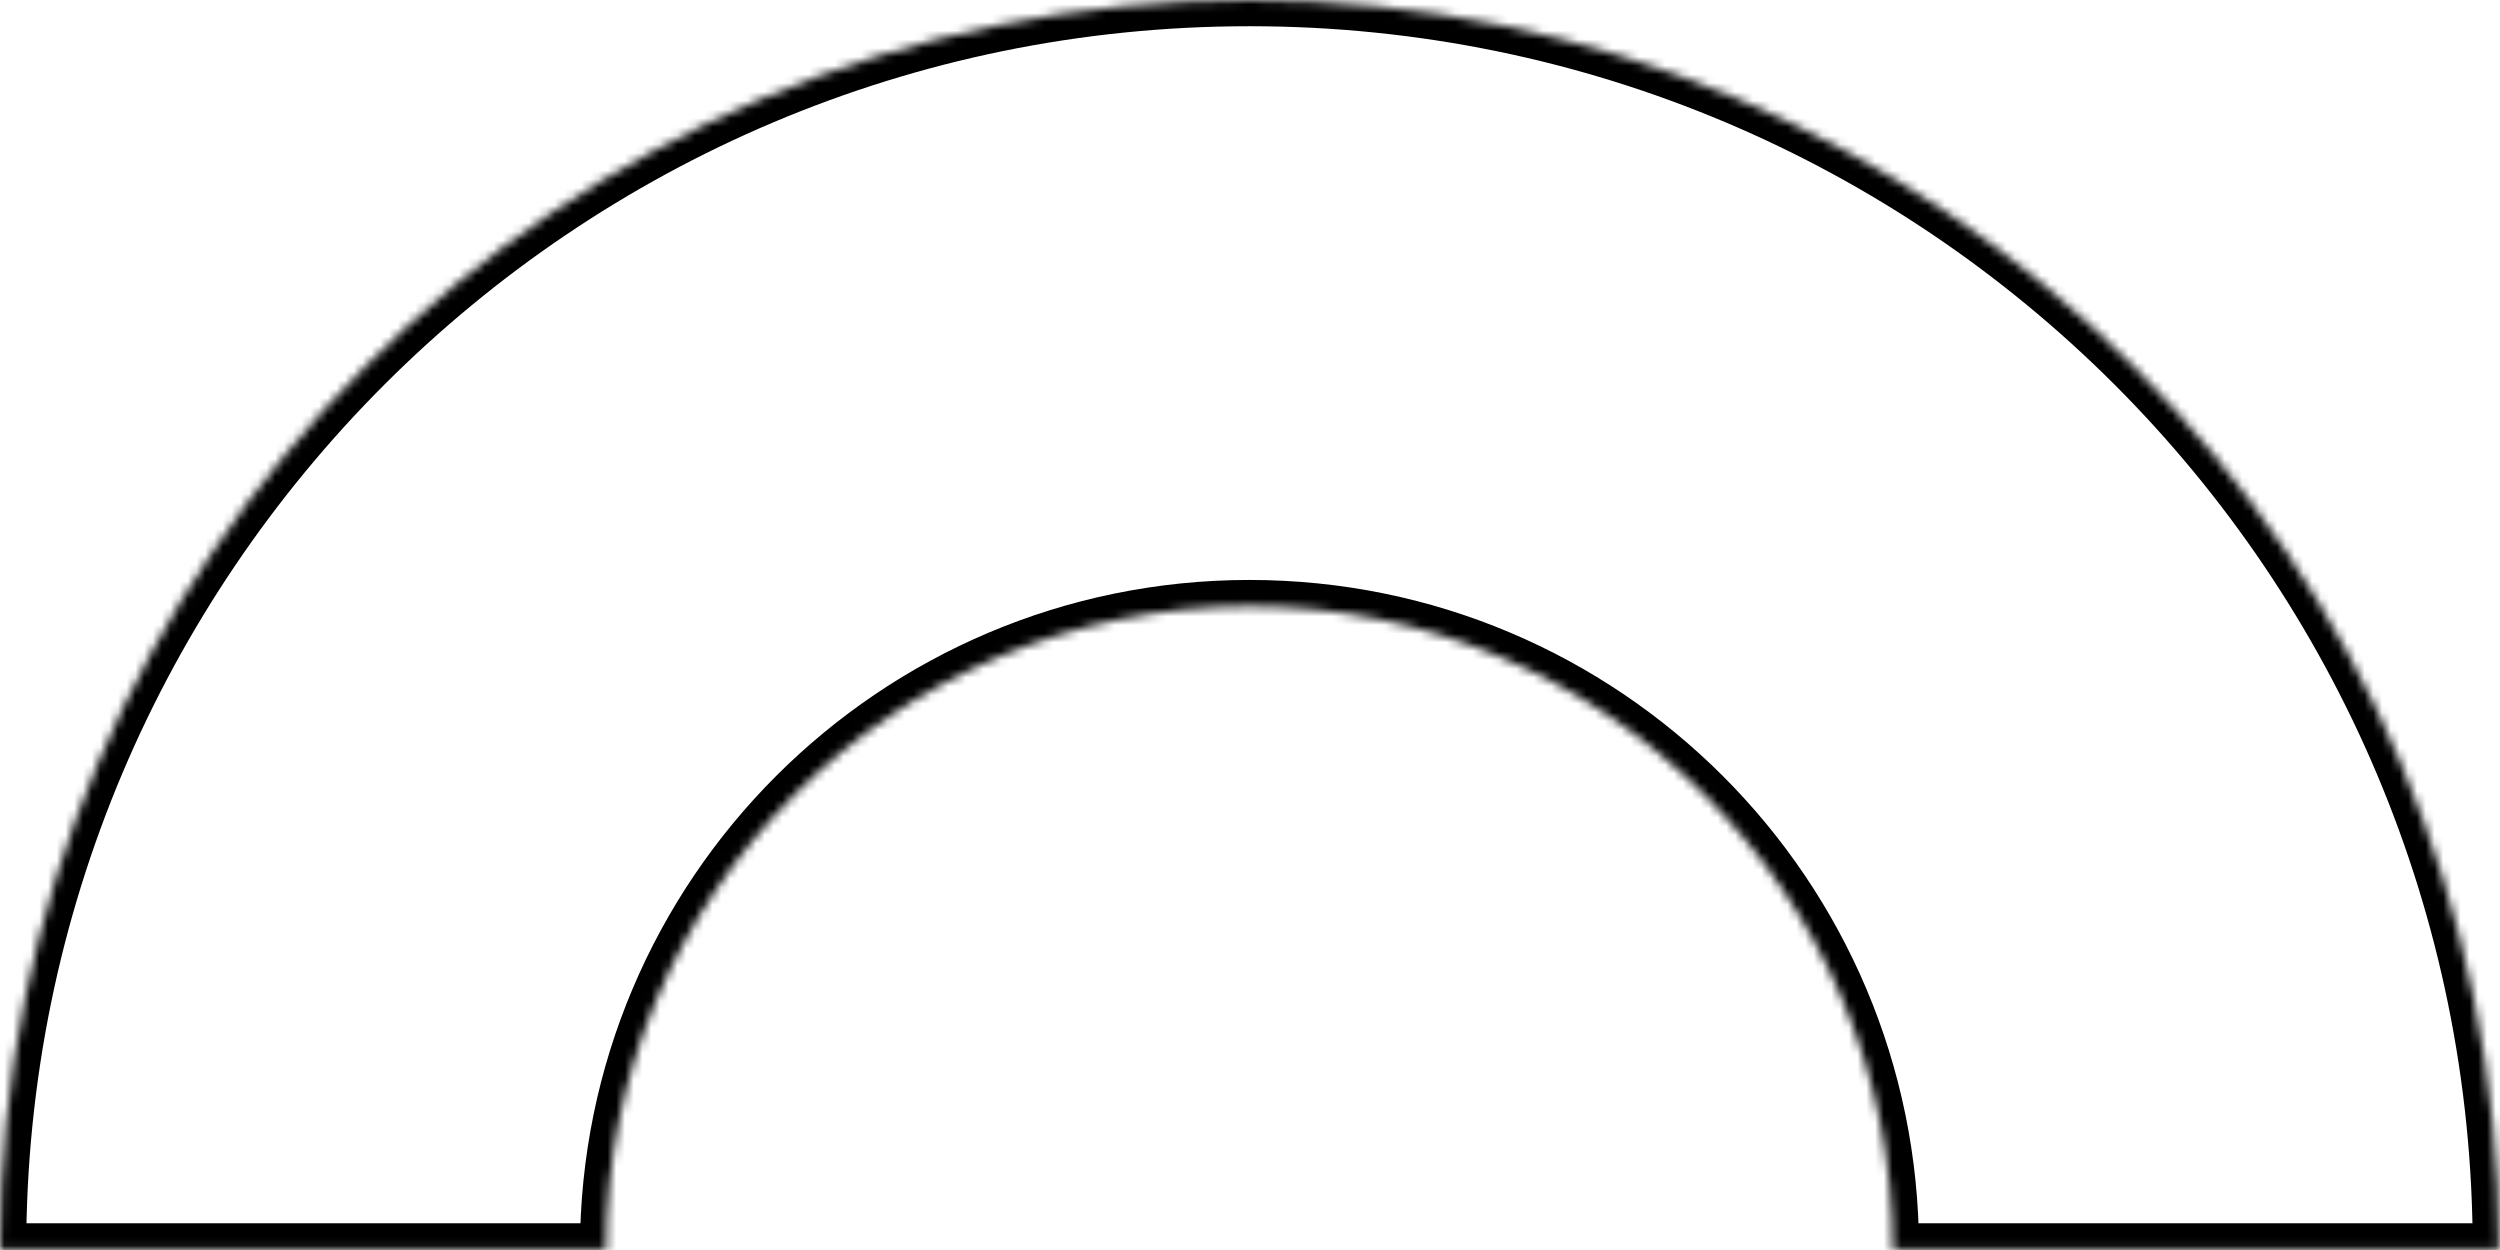 <svg width="286" height="143" viewBox="0 0 286 143" fill="none" xmlns="http://www.w3.org/2000/svg">
<mask id="path-1-inside-1" fill="white">
<path fill-rule="evenodd" clip-rule="evenodd" d="M0 142.94C0 63.996 63.997 0 142.94 0C221.883 0 285.88 63.996 285.88 142.94H216.533C216.533 142.939 216.533 142.939 216.533 142.939C216.533 102.295 183.584 69.346 142.94 69.346C102.296 69.346 69.347 102.295 69.347 142.939C69.347 142.939 69.347 142.939 69.347 142.94H0Z"/>
</mask>
<path d="M0 142.94L-3 142.94L-3 145.94H0L0 142.94ZM285.88 142.94V145.94H288.88L288.88 142.94L285.88 142.94ZM216.533 142.94H213.533V145.94H216.533V142.94ZM69.347 142.94V145.94H72.347V142.94H69.347ZM142.94 -3C62.34 -3 -3 62.339 -3 142.94L3 142.94C3 65.653 65.653 3 142.94 3V-3ZM288.88 142.94C288.88 62.339 223.54 -3 142.94 -3V3C220.227 3 282.88 65.653 282.88 142.94L288.88 142.94ZM216.533 145.94H285.88V139.94H216.533V145.94ZM219.533 142.94C219.533 142.94 219.533 142.94 219.533 142.94C219.533 142.94 219.533 142.94 219.533 142.94C219.533 142.94 219.533 142.94 219.533 142.94C219.533 142.94 219.533 142.94 219.533 142.94C219.533 142.94 219.533 142.94 219.533 142.94C219.533 142.94 219.533 142.94 219.533 142.94C219.533 142.94 219.533 142.94 219.533 142.94C219.533 142.94 219.533 142.94 219.533 142.94C219.533 142.94 219.533 142.94 219.533 142.94C219.533 142.94 219.533 142.94 219.533 142.94C219.533 142.94 219.533 142.94 219.533 142.94C219.533 142.94 219.533 142.94 219.533 142.94C219.533 142.94 219.533 142.94 219.533 142.94C219.533 142.94 219.533 142.94 219.533 142.94C219.533 142.94 219.533 142.94 219.533 142.94C219.533 142.94 219.533 142.94 219.533 142.94C219.533 142.94 219.533 142.94 219.533 142.94C219.533 142.94 219.533 142.94 219.533 142.94C219.533 142.94 219.533 142.94 219.533 142.94C219.533 142.94 219.533 142.94 219.533 142.94C219.533 142.94 219.533 142.94 219.533 142.94C219.533 142.94 219.533 142.94 219.533 142.94C219.533 142.94 219.533 142.94 219.533 142.94C219.533 142.94 219.533 142.94 219.533 142.94C219.533 142.94 219.533 142.94 219.533 142.94C219.533 142.94 219.533 142.94 219.533 142.94C219.533 142.94 219.533 142.94 219.533 142.94C219.533 142.94 219.533 142.94 219.533 142.94C219.533 142.94 219.533 142.94 219.533 142.94C219.533 142.94 219.533 142.94 219.533 142.94C219.533 142.94 219.533 142.94 219.533 142.94C219.533 142.94 219.533 142.94 219.533 142.94C219.533 142.94 219.533 142.94 219.533 142.94C219.533 142.94 219.533 142.94 219.533 142.94C219.533 142.94 219.533 142.94 219.533 142.94C219.533 142.94 219.533 142.94 219.533 142.94C219.533 142.94 219.533 142.94 219.533 142.94C219.533 142.94 219.533 142.94 219.533 142.94C219.533 142.94 219.533 142.94 219.533 142.94C219.533 142.94 219.533 142.94 219.533 142.94C219.533 142.94 219.533 142.94 219.533 142.94C219.533 142.94 219.533 142.94 219.533 142.94C219.533 142.94 219.533 142.94 219.533 142.94C219.533 142.94 219.533 142.94 219.533 142.94C219.533 142.94 219.533 142.94 219.533 142.94C219.533 142.94 219.533 142.94 219.533 142.94C219.533 142.94 219.533 142.94 219.533 142.94C219.533 142.94 219.533 142.94 219.533 142.94C219.533 142.94 219.533 142.94 219.533 142.94C219.533 142.94 219.533 142.94 219.533 142.94C219.533 142.94 219.533 142.94 219.533 142.94C219.533 142.94 219.533 142.94 219.533 142.94C219.533 142.94 219.533 142.94 219.533 142.94C219.533 142.94 219.533 142.94 219.533 142.94C219.533 142.94 219.533 142.94 219.533 142.94C219.533 142.94 219.533 142.94 219.533 142.94C219.533 142.94 219.533 142.94 219.533 142.94C219.533 142.94 219.533 142.94 219.533 142.94C219.533 142.94 219.533 142.94 219.533 142.94C219.533 142.94 219.533 142.94 219.533 142.94C219.533 142.94 219.533 142.94 219.533 142.94C219.533 142.94 219.533 142.94 219.533 142.94C219.533 142.94 219.533 142.94 219.533 142.94C219.533 142.94 219.533 142.94 219.533 142.94C219.533 142.94 219.533 142.94 219.533 142.94C219.533 142.94 219.533 142.94 219.533 142.94C219.533 142.94 219.533 142.94 219.533 142.94C219.533 142.94 219.533 142.94 219.533 142.94C219.533 142.94 219.533 142.94 219.533 142.94C219.533 142.94 219.533 142.94 219.533 142.94C219.533 142.94 219.533 142.94 219.533 142.94C219.533 142.94 219.533 142.94 219.533 142.94C219.533 142.94 219.533 142.94 219.533 142.94C219.533 142.94 219.533 142.94 219.533 142.94C219.533 142.94 219.533 142.94 219.533 142.94C219.533 142.94 219.533 142.94 219.533 142.94C219.533 142.94 219.533 142.939 219.533 142.939C219.533 142.939 219.533 142.939 219.533 142.939C219.533 142.939 219.533 142.939 219.533 142.939C219.533 142.939 219.533 142.939 219.533 142.939C219.533 142.939 219.533 142.939 219.533 142.939C219.533 142.939 219.533 142.939 219.533 142.939C219.533 142.939 219.533 142.939 219.533 142.939C219.533 142.939 219.533 142.939 219.533 142.939C219.533 142.939 219.533 142.939 219.533 142.939C219.533 142.939 219.533 142.939 219.533 142.939C219.533 142.939 219.533 142.939 219.533 142.939C219.533 142.939 219.533 142.939 219.533 142.939C219.533 142.939 219.533 142.939 219.533 142.939C219.533 142.939 219.533 142.939 219.533 142.939C219.533 142.939 219.533 142.939 219.533 142.939C219.533 142.939 219.533 142.939 219.533 142.939C219.533 142.939 219.533 142.939 219.533 142.939C219.533 142.939 219.533 142.939 219.533 142.939C219.533 142.939 219.533 142.939 219.533 142.939C219.533 142.939 219.533 142.939 219.533 142.939C219.533 142.939 219.533 142.939 219.533 142.939C219.533 142.939 219.533 142.939 219.533 142.939C219.533 142.939 219.533 142.939 219.533 142.939C219.533 142.939 219.533 142.939 219.533 142.939C219.533 142.939 219.533 142.939 219.533 142.939C219.533 142.939 219.533 142.939 219.533 142.939C219.533 142.939 219.533 142.939 219.533 142.939C219.533 142.939 219.533 142.939 219.533 142.939C219.533 142.939 219.533 142.939 219.533 142.939C219.533 142.939 219.533 142.939 219.533 142.939C219.533 142.939 219.533 142.939 219.533 142.939C219.533 142.939 219.533 142.939 219.533 142.939C219.533 142.939 219.533 142.939 219.533 142.939C219.533 142.939 219.533 142.939 219.533 142.939C219.533 142.939 219.533 142.939 219.533 142.939C219.533 142.939 219.533 142.939 219.533 142.939C219.533 142.939 219.533 142.939 219.533 142.939C219.533 142.939 219.533 142.939 219.533 142.939C219.533 142.939 219.533 142.939 219.533 142.939C219.533 142.939 219.533 142.939 219.533 142.939C219.533 142.939 219.533 142.939 219.533 142.939C219.533 142.939 219.533 142.939 219.533 142.939C219.533 142.939 219.533 142.939 219.533 142.939C219.533 142.939 219.533 142.939 219.533 142.939C219.533 142.939 219.533 142.939 219.533 142.939C219.533 142.939 219.533 142.939 219.533 142.939C219.533 142.939 219.533 142.939 219.533 142.939C219.533 142.939 219.533 142.939 219.533 142.939C219.533 142.939 219.533 142.939 219.533 142.939C219.533 142.939 219.533 142.939 219.533 142.939C219.533 142.939 219.533 142.939 219.533 142.939C219.533 142.939 219.533 142.939 219.533 142.939C219.533 142.939 219.533 142.939 219.533 142.939C219.533 142.939 219.533 142.939 219.533 142.939C219.533 142.939 219.533 142.939 219.533 142.939C219.533 142.939 219.533 142.939 219.533 142.939C219.533 142.939 219.533 142.939 219.533 142.939C219.533 142.939 219.533 142.939 219.533 142.939C219.533 142.939 219.533 142.939 219.533 142.939C219.533 142.939 219.533 142.939 219.533 142.939C219.533 142.939 219.533 142.939 219.533 142.939C219.533 142.939 219.533 142.939 219.533 142.939C219.533 142.939 219.533 142.939 219.533 142.939C219.533 142.939 219.533 142.939 219.533 142.939C219.533 142.939 219.533 142.939 219.533 142.939C219.533 142.939 219.533 142.939 219.533 142.939C219.533 142.939 219.533 142.939 219.533 142.939C219.533 142.939 219.533 142.939 219.533 142.939C219.533 142.939 219.533 142.939 219.533 142.939C219.533 142.939 219.533 142.939 219.533 142.939C219.533 142.939 219.533 142.939 219.533 142.939C219.533 142.939 219.533 142.939 219.533 142.939C219.533 142.939 219.533 142.939 219.533 142.939C219.533 142.939 219.533 142.939 219.533 142.939C219.533 142.939 219.533 142.939 219.533 142.939C219.533 142.939 219.533 142.939 219.533 142.939C219.533 142.939 219.533 142.939 219.533 142.939C219.533 142.939 219.533 142.939 219.533 142.939C219.533 142.939 219.533 142.939 219.533 142.939C219.533 142.939 219.533 142.939 219.533 142.939C219.533 142.939 219.533 142.939 219.533 142.939C219.533 142.939 219.533 142.939 219.533 142.939C219.533 142.939 219.533 142.939 219.533 142.939C219.533 142.939 219.533 142.939 219.533 142.939C219.533 142.939 219.533 142.939 219.533 142.939C219.533 142.939 219.533 142.939 219.533 142.939C219.533 142.939 219.533 142.939 219.533 142.939C219.533 142.939 219.533 142.939 219.533 142.939C219.533 142.939 219.533 142.939 219.533 142.939C219.533 142.939 219.533 142.939 219.533 142.939C219.533 142.939 219.533 142.939 219.533 142.939C219.533 142.939 219.533 142.939 219.533 142.939C219.533 142.939 219.533 142.939 219.533 142.939C219.533 142.939 219.533 142.939 219.533 142.939C219.533 142.939 219.533 142.939 219.533 142.939C219.533 142.939 219.533 142.939 219.533 142.939C219.533 142.939 219.533 142.939 219.533 142.939C219.533 142.939 219.533 142.939 219.533 142.939C219.533 142.939 219.533 142.939 219.533 142.939C219.533 142.939 219.533 142.939 219.533 142.939C219.533 142.939 219.533 142.939 219.533 142.939C219.533 142.939 219.533 142.939 219.533 142.939C219.533 142.939 219.533 142.939 219.533 142.939C219.533 142.939 219.533 142.939 219.533 142.939C219.533 142.939 219.533 142.939 219.533 142.939C219.533 142.939 219.533 142.939 219.533 142.939C219.533 142.939 219.533 142.939 219.533 142.939C219.533 142.939 219.533 142.939 219.533 142.939C219.533 142.939 219.533 142.939 219.533 142.939C219.533 142.939 219.533 142.939 219.533 142.939C219.533 142.939 219.533 142.939 219.533 142.939C219.533 142.939 219.533 142.939 219.533 142.939C219.533 142.939 219.533 142.939 219.533 142.939C219.533 142.939 219.533 142.939 219.533 142.939C219.533 142.939 219.533 142.939 219.533 142.939C219.533 142.939 219.533 142.939 219.533 142.939C219.533 142.939 219.533 142.939 219.533 142.939C219.533 142.939 219.533 142.939 219.533 142.939C219.533 142.939 219.533 142.939 219.533 142.939C219.533 142.939 219.533 142.939 219.533 142.939C219.533 142.939 219.533 142.939 219.533 142.939C219.533 142.939 219.533 142.939 219.533 142.939C219.533 142.939 219.533 142.939 219.533 142.939C219.533 142.939 219.533 142.939 219.533 142.939C219.533 142.939 219.533 142.939 219.533 142.939C219.533 142.939 219.533 142.939 219.533 142.939C219.533 142.939 219.533 142.939 219.533 142.939C219.533 142.939 219.533 142.939 219.533 142.939C219.533 142.939 219.533 142.939 219.533 142.939C219.533 142.939 219.533 142.939 219.533 142.939C219.533 142.939 219.533 142.939 219.533 142.939C219.533 142.939 219.533 142.939 219.533 142.939C219.533 142.939 219.533 142.939 219.533 142.939C219.533 142.939 219.533 142.939 219.533 142.939C219.533 142.939 219.533 142.939 219.533 142.939C219.533 142.939 219.533 142.939 219.533 142.939C219.533 142.939 219.533 142.939 219.533 142.939C219.533 142.939 219.533 142.939 219.533 142.939C219.533 142.939 219.533 142.939 219.533 142.939C219.533 142.939 219.533 142.939 219.533 142.939C219.533 142.939 219.533 142.939 219.533 142.939C219.533 142.939 219.533 142.939 219.533 142.939C219.533 142.939 219.533 142.939 219.533 142.939C219.533 142.939 219.533 142.939 219.533 142.939C219.533 142.939 219.533 142.939 219.533 142.939C219.533 142.939 219.533 142.939 219.533 142.939C219.533 142.939 219.533 142.939 219.533 142.939C219.533 142.939 219.533 142.939 219.533 142.939C219.533 142.939 219.533 142.939 219.533 142.939C219.533 142.939 219.533 142.939 219.533 142.939C219.533 142.939 219.533 142.939 219.533 142.939C219.533 142.939 219.533 142.939 219.533 142.939C219.533 142.939 219.533 142.939 219.533 142.939C219.533 142.939 219.533 142.939 219.533 142.939C219.533 142.939 219.533 142.939 219.533 142.939C219.533 142.939 219.533 142.939 219.533 142.939C219.533 142.939 219.533 142.939 219.533 142.939C219.533 142.939 219.533 142.939 219.533 142.939C219.533 142.939 219.533 142.939 219.533 142.939C219.533 142.939 219.533 142.939 219.533 142.939C219.533 142.939 219.533 142.939 219.533 142.939C219.533 142.939 219.533 142.939 219.533 142.939C219.533 142.939 219.533 142.939 219.533 142.939C219.533 142.939 219.533 142.939 219.533 142.939C219.533 142.939 219.533 142.939 219.533 142.939C219.533 142.939 219.533 142.939 219.533 142.939C219.533 142.939 219.533 142.939 219.533 142.939C219.533 142.939 219.533 142.939 219.533 142.939C219.533 142.939 219.533 142.939 219.533 142.939C219.533 142.939 219.533 142.939 219.533 142.939C219.533 142.939 219.533 142.939 219.533 142.939C219.533 142.939 219.533 142.939 219.533 142.939C219.533 142.939 219.533 142.939 219.533 142.939C219.533 142.939 219.533 142.939 219.533 142.939C219.533 142.939 219.533 142.939 219.533 142.939C219.533 142.939 219.533 142.939 219.533 142.939C219.533 142.939 219.533 142.939 219.533 142.939C219.533 142.939 219.533 142.939 219.533 142.939C219.533 142.939 219.533 142.939 219.533 142.939C219.533 142.939 219.533 142.939 219.533 142.939C219.533 142.939 219.533 142.939 219.533 142.939C219.533 142.939 219.533 142.939 219.533 142.939C219.533 142.939 219.533 142.939 219.533 142.939C219.533 142.939 219.533 142.939 219.533 142.939C219.533 142.939 219.533 142.939 219.533 142.939C219.533 142.939 219.533 142.939 219.533 142.939C219.533 142.939 219.533 142.939 219.533 142.939C219.533 142.939 219.533 142.939 219.533 142.939C219.533 142.939 219.533 142.939 219.533 142.939C219.533 142.939 219.533 142.939 219.533 142.939C219.533 142.939 219.533 142.939 219.533 142.939C219.533 142.939 219.533 142.939 219.533 142.939C219.533 142.939 219.533 142.939 219.533 142.939C219.533 142.939 219.533 142.939 219.533 142.939C219.533 142.939 219.533 142.939 219.533 142.939C219.533 142.939 219.533 142.939 219.533 142.939C219.533 142.939 219.533 142.939 219.533 142.939C219.533 142.939 219.533 142.939 219.533 142.939C219.533 142.939 219.533 142.939 219.533 142.939C219.533 142.939 219.533 142.939 219.533 142.939C219.533 142.939 219.533 142.939 219.533 142.939C219.533 142.939 219.533 142.939 219.533 142.939C219.533 142.939 219.533 142.939 219.533 142.939C219.533 142.939 219.533 142.939 219.533 142.939C219.533 142.939 219.533 142.939 219.533 142.939C219.533 142.939 219.533 142.939 219.533 142.939C219.533 142.939 219.533 142.939 219.533 142.939C219.533 142.939 219.533 142.939 219.533 142.939C219.533 142.939 219.533 142.939 219.533 142.939C219.533 142.939 219.533 142.939 219.533 142.939C219.533 142.939 219.533 142.939 219.533 142.939C219.533 142.939 219.533 142.939 219.533 142.939C219.533 142.939 219.533 142.939 219.533 142.939C219.533 142.939 219.533 142.939 219.533 142.939C219.533 142.939 219.533 142.939 219.533 142.939C219.533 142.939 219.533 142.939 219.533 142.939C219.533 142.939 219.533 142.939 219.533 142.939C219.533 142.939 219.533 142.939 219.533 142.939C219.533 142.939 219.533 142.939 219.533 142.939C219.533 142.939 219.533 142.939 219.533 142.939C219.533 142.939 219.533 142.939 219.533 142.939C219.533 142.939 219.533 142.939 219.533 142.939C219.533 142.939 219.533 142.939 219.533 142.939C219.533 142.939 219.533 142.939 219.533 142.939C219.533 142.939 219.533 142.939 219.533 142.939C219.533 142.939 219.533 142.939 219.533 142.939C219.533 142.939 219.533 142.939 219.533 142.939C219.533 142.939 219.533 142.939 219.533 142.939C219.533 142.939 219.533 142.939 219.533 142.939C219.533 142.939 219.533 142.939 219.533 142.939C219.533 142.939 219.533 142.939 219.533 142.939C219.533 142.939 219.533 142.939 219.533 142.939C219.533 142.939 219.533 142.939 219.533 142.939C219.533 142.939 219.533 142.939 219.533 142.939C219.533 142.939 219.533 142.939 219.533 142.939C219.533 142.939 219.533 142.939 219.533 142.939C219.533 142.939 219.533 142.939 219.533 142.939C219.533 142.939 219.533 142.939 219.533 142.939C219.533 142.939 219.533 142.939 219.533 142.939C219.533 142.939 219.533 142.939 219.533 142.939C219.533 142.939 219.533 142.939 219.533 142.939C219.533 142.939 219.533 142.939 219.533 142.939C219.533 142.939 219.533 142.939 219.533 142.939C219.533 142.939 219.533 142.939 219.533 142.939C219.533 142.939 219.533 142.939 219.533 142.939C219.533 142.939 219.533 142.939 219.533 142.939C219.533 142.939 219.533 142.939 219.533 142.939C219.533 142.939 219.533 142.939 219.533 142.939C219.533 142.939 219.533 142.939 219.533 142.939C219.533 142.939 219.533 142.939 219.533 142.939C219.533 142.939 219.533 142.939 219.533 142.939C219.533 142.939 219.533 142.939 219.533 142.939C219.533 142.939 219.533 142.939 219.533 142.939C219.533 142.939 219.533 142.939 219.533 142.939C219.533 142.939 219.533 142.939 219.533 142.939C219.533 142.939 219.533 142.939 219.533 142.939C219.533 142.939 219.533 142.939 219.533 142.939C219.533 142.939 219.533 142.939 219.533 142.939C219.533 142.939 219.533 142.939 219.533 142.939C219.533 142.939 219.533 142.939 219.533 142.939C219.533 142.939 219.533 142.939 219.533 142.939C219.533 142.939 219.533 142.939 219.533 142.939C219.533 142.939 219.533 142.939 219.533 142.939C219.533 142.939 219.533 142.939 219.533 142.939C219.533 142.939 219.533 142.939 219.533 142.939C219.533 142.939 219.533 142.939 219.533 142.939C219.533 142.939 219.533 142.939 219.533 142.939C219.533 142.939 219.533 142.939 219.533 142.939C219.533 142.939 219.533 142.939 219.533 142.939C219.533 142.939 219.533 142.939 219.533 142.939C219.533 142.939 219.533 142.939 219.533 142.939C219.533 142.939 219.533 142.939 219.533 142.939C219.533 142.939 219.533 142.939 219.533 142.939C219.533 142.939 219.533 142.939 219.533 142.939C219.533 142.939 219.533 142.939 219.533 142.939C219.533 142.939 219.533 142.939 219.533 142.939C219.533 142.939 219.533 142.939 219.533 142.939C219.533 142.939 219.533 142.939 219.533 142.939C219.533 142.939 219.533 142.939 219.533 142.939C219.533 142.939 219.533 142.939 219.533 142.939C219.533 142.939 219.533 142.939 219.533 142.939C219.533 142.939 219.533 142.939 219.533 142.939C219.533 142.939 219.533 142.939 219.533 142.939C219.533 142.939 219.533 142.939 219.533 142.939C219.533 142.939 219.533 142.939 219.533 142.939C219.533 142.939 219.533 142.939 219.533 142.939C219.533 142.939 219.533 142.939 219.533 142.939C219.533 142.939 219.533 142.939 219.533 142.939C219.533 142.939 219.533 142.939 219.533 142.939C219.533 142.939 219.533 142.939 219.533 142.939C219.533 142.939 219.533 142.939 219.533 142.939C219.533 142.939 219.533 142.939 219.533 142.939C219.533 142.939 219.533 142.939 219.533 142.939C219.533 142.939 219.533 142.939 219.533 142.939C219.533 142.939 219.533 142.939 219.533 142.939C219.533 142.939 219.533 142.939 219.533 142.939C219.533 142.939 219.533 142.939 219.533 142.939C219.533 142.939 219.533 142.939 219.533 142.939C219.533 142.939 219.533 142.939 219.533 142.939C219.533 142.939 219.533 142.939 219.533 142.939C219.533 142.939 219.533 142.939 219.533 142.939C219.533 142.939 219.533 142.939 219.533 142.939C219.533 142.939 219.533 142.939 219.533 142.939C219.533 142.939 219.533 142.939 219.533 142.939C219.533 142.939 219.533 142.939 219.533 142.939C219.533 142.939 219.533 142.939 219.533 142.939C219.533 142.939 219.533 142.939 219.533 142.939C219.533 142.939 219.533 142.939 219.533 142.939C219.533 142.939 219.533 142.939 219.533 142.939C219.533 142.939 219.533 142.939 219.533 142.939C219.533 142.939 219.533 142.939 219.533 142.939C219.533 142.939 219.533 142.939 219.533 142.939C219.533 142.939 219.533 142.939 219.533 142.939C219.533 142.939 219.533 142.939 219.533 142.939C219.533 142.939 219.533 142.939 219.533 142.939C219.533 142.939 219.533 142.939 219.533 142.939C219.533 142.939 219.533 142.939 219.533 142.939C219.533 142.939 219.533 142.939 219.533 142.939C219.533 142.939 219.533 142.939 219.533 142.939C219.533 142.939 219.533 142.939 219.533 142.939C219.533 142.939 219.533 142.939 219.533 142.939C219.533 142.939 219.533 142.939 219.533 142.939C219.533 142.939 219.533 142.939 219.533 142.939C219.533 142.939 219.533 142.939 219.533 142.939C219.533 142.939 219.533 142.939 219.533 142.939C219.533 142.939 219.533 142.939 219.533 142.939C219.533 142.939 219.533 142.939 219.533 142.939C219.533 142.939 219.533 142.939 219.533 142.939C219.533 142.939 219.533 142.939 219.533 142.939C219.533 142.939 219.533 142.939 219.533 142.939C219.533 142.939 219.533 142.939 219.533 142.939C219.533 142.939 219.533 142.939 219.533 142.939C219.533 142.939 219.533 142.939 219.533 142.939C219.533 142.939 219.533 142.939 219.533 142.939C219.533 142.939 219.533 142.939 219.533 142.939C219.533 142.939 219.533 142.939 219.533 142.939C219.533 142.939 219.533 142.939 219.533 142.939C219.533 142.939 219.533 142.939 219.533 142.939C219.533 142.939 219.533 142.939 219.533 142.939C219.533 142.939 219.533 142.939 219.533 142.939C219.533 142.939 219.533 142.939 219.533 142.939C219.533 142.939 219.533 142.939 219.533 142.939C219.533 142.939 219.533 142.939 219.533 142.939C219.533 142.939 219.533 142.939 219.533 142.939C219.533 142.939 219.533 142.939 219.533 142.939C219.533 142.939 219.533 142.939 219.533 142.939C219.533 142.939 219.533 142.939 219.533 142.939C219.533 142.939 219.533 142.939 219.533 142.939C219.533 142.939 219.533 142.939 219.533 142.939C219.533 142.939 219.533 142.939 219.533 142.939C219.533 142.939 219.533 142.939 219.533 142.939C219.533 142.939 219.533 142.939 219.533 142.939C219.533 142.939 219.533 142.939 219.533 142.939C219.533 142.939 219.533 142.939 219.533 142.939C219.533 142.939 219.533 142.939 219.533 142.939C219.533 142.939 219.533 142.939 219.533 142.939C219.533 142.939 219.533 142.939 219.533 142.939C219.533 142.939 219.533 142.939 219.533 142.939C219.533 142.939 219.533 142.939 219.533 142.939C219.533 142.939 219.533 142.939 219.533 142.939C219.533 142.939 219.533 142.939 219.533 142.939C219.533 142.939 219.533 142.939 219.533 142.939C219.533 142.939 219.533 142.939 219.533 142.939C219.533 142.939 219.533 142.939 219.533 142.939C219.533 142.939 219.533 142.939 219.533 142.939C219.533 142.939 219.533 142.939 219.533 142.939C219.533 142.939 219.533 142.939 219.533 142.939C219.533 142.939 219.533 142.939 219.533 142.939C219.533 142.939 219.533 142.939 219.533 142.939C219.533 142.939 219.533 142.939 219.533 142.939C219.533 142.939 219.533 142.939 219.533 142.939C219.533 142.939 219.533 142.939 219.533 142.939C219.533 142.939 219.533 142.939 219.533 142.939C219.533 142.939 219.533 142.939 219.533 142.939C219.533 142.939 219.533 142.939 219.533 142.939C219.533 142.939 219.533 142.939 219.533 142.939C219.533 142.939 219.533 142.939 219.533 142.939C219.533 142.939 219.533 142.939 219.533 142.939C219.533 142.939 219.533 142.939 219.533 142.939C219.533 142.939 219.533 142.939 219.533 142.939C219.533 142.939 219.533 142.939 219.533 142.939C219.533 142.939 219.533 142.939 219.533 142.939C219.533 142.939 219.533 142.939 219.533 142.939C219.533 142.939 219.533 142.939 219.533 142.939C219.533 142.939 219.533 142.939 219.533 142.939C219.533 142.939 219.533 142.939 219.533 142.939C219.533 142.939 219.533 142.939 219.533 142.939C219.533 142.939 219.533 142.939 219.533 142.939C219.533 142.939 219.533 142.939 219.533 142.939C219.533 142.939 219.533 142.939 219.533 142.939C219.533 142.939 219.533 142.939 219.533 142.939C219.533 142.939 219.533 142.939 219.533 142.939C219.533 142.939 219.533 142.939 219.533 142.939C219.533 142.939 219.533 142.939 219.533 142.939C219.533 142.939 219.533 142.939 219.533 142.939C219.533 142.939 219.533 142.939 219.533 142.939C219.533 142.939 219.533 142.939 219.533 142.939C219.533 142.939 219.533 142.939 219.533 142.939C219.533 142.939 219.533 142.939 219.533 142.939C219.533 142.939 219.533 142.939 219.533 142.939C219.533 142.939 219.533 142.939 219.533 142.939C219.533 142.939 219.533 142.939 219.533 142.939C219.533 142.939 219.533 142.939 219.533 142.939C219.533 142.939 219.533 142.939 219.533 142.939C219.533 142.939 219.533 142.939 219.533 142.939C219.533 142.939 219.533 142.939 219.533 142.939C219.533 142.939 219.533 142.939 219.533 142.939C219.533 142.939 219.533 142.939 219.533 142.939C219.533 142.939 219.533 142.939 219.533 142.939C219.533 142.939 219.533 142.939 219.533 142.939C219.533 142.939 219.533 142.939 219.533 142.939C219.533 142.939 219.533 142.939 219.533 142.939C219.533 142.939 219.533 142.939 219.533 142.939C219.533 142.939 219.533 142.939 219.533 142.939C219.533 142.939 219.533 142.939 219.533 142.939C219.533 142.939 219.533 142.939 219.533 142.939C219.533 142.939 219.533 142.939 219.533 142.939C219.533 142.939 219.533 142.939 219.533 142.939C219.533 142.939 219.533 142.939 219.533 142.939C219.533 142.939 219.533 142.939 219.533 142.939C219.533 142.939 219.533 142.939 219.533 142.939C219.533 142.939 219.533 142.939 219.533 142.939C219.533 142.939 219.533 142.939 219.533 142.939C219.533 142.939 219.533 142.939 219.533 142.939C219.533 142.939 219.533 142.939 219.533 142.939C219.533 142.939 219.533 142.939 219.533 142.939C219.533 142.939 219.533 142.939 219.533 142.939C219.533 142.939 219.533 142.939 219.533 142.939C219.533 142.939 219.533 142.939 219.533 142.939C219.533 142.939 219.533 142.939 219.533 142.939C219.533 142.939 219.533 142.939 219.533 142.939C219.533 142.939 219.533 142.939 219.533 142.939C219.533 142.939 219.533 142.939 219.533 142.939C219.533 142.939 219.533 142.939 219.533 142.939C219.533 142.939 219.533 142.939 219.533 142.939C219.533 142.939 219.533 142.939 219.533 142.939H213.533C213.533 142.939 213.533 142.939 213.533 142.939C213.533 142.939 213.533 142.939 213.533 142.939C213.533 142.939 213.533 142.939 213.533 142.939C213.533 142.939 213.533 142.939 213.533 142.939C213.533 142.939 213.533 142.939 213.533 142.939C213.533 142.939 213.533 142.939 213.533 142.939C213.533 142.939 213.533 142.939 213.533 142.939C213.533 142.939 213.533 142.939 213.533 142.939C213.533 142.939 213.533 142.939 213.533 142.939C213.533 142.939 213.533 142.939 213.533 142.939C213.533 142.939 213.533 142.939 213.533 142.939C213.533 142.939 213.533 142.939 213.533 142.939C213.533 142.939 213.533 142.939 213.533 142.939C213.533 142.939 213.533 142.939 213.533 142.939C213.533 142.939 213.533 142.939 213.533 142.939C213.533 142.939 213.533 142.939 213.533 142.939C213.533 142.939 213.533 142.939 213.533 142.939C213.533 142.939 213.533 142.939 213.533 142.939C213.533 142.939 213.533 142.939 213.533 142.939C213.533 142.939 213.533 142.939 213.533 142.939C213.533 142.939 213.533 142.939 213.533 142.939C213.533 142.939 213.533 142.939 213.533 142.939C213.533 142.939 213.533 142.939 213.533 142.939C213.533 142.939 213.533 142.939 213.533 142.939C213.533 142.939 213.533 142.939 213.533 142.939C213.533 142.939 213.533 142.939 213.533 142.939C213.533 142.939 213.533 142.939 213.533 142.939C213.533 142.939 213.533 142.939 213.533 142.939C213.533 142.939 213.533 142.939 213.533 142.939C213.533 142.939 213.533 142.939 213.533 142.939C213.533 142.939 213.533 142.939 213.533 142.939C213.533 142.939 213.533 142.939 213.533 142.939C213.533 142.939 213.533 142.939 213.533 142.939C213.533 142.939 213.533 142.939 213.533 142.939C213.533 142.939 213.533 142.939 213.533 142.939C213.533 142.939 213.533 142.939 213.533 142.939C213.533 142.939 213.533 142.939 213.533 142.939C213.533 142.939 213.533 142.939 213.533 142.939C213.533 142.939 213.533 142.939 213.533 142.939C213.533 142.939 213.533 142.939 213.533 142.939C213.533 142.939 213.533 142.939 213.533 142.939C213.533 142.939 213.533 142.939 213.533 142.939C213.533 142.939 213.533 142.939 213.533 142.939C213.533 142.939 213.533 142.939 213.533 142.939C213.533 142.939 213.533 142.939 213.533 142.939C213.533 142.939 213.533 142.939 213.533 142.939C213.533 142.939 213.533 142.939 213.533 142.939C213.533 142.939 213.533 142.939 213.533 142.939C213.533 142.939 213.533 142.939 213.533 142.939C213.533 142.939 213.533 142.939 213.533 142.939C213.533 142.939 213.533 142.939 213.533 142.939C213.533 142.939 213.533 142.939 213.533 142.939C213.533 142.939 213.533 142.939 213.533 142.939C213.533 142.939 213.533 142.939 213.533 142.939C213.533 142.939 213.533 142.939 213.533 142.939C213.533 142.939 213.533 142.939 213.533 142.939C213.533 142.939 213.533 142.939 213.533 142.939C213.533 142.939 213.533 142.939 213.533 142.939C213.533 142.939 213.533 142.939 213.533 142.939C213.533 142.939 213.533 142.939 213.533 142.939C213.533 142.939 213.533 142.939 213.533 142.939C213.533 142.939 213.533 142.939 213.533 142.939C213.533 142.939 213.533 142.939 213.533 142.939C213.533 142.939 213.533 142.939 213.533 142.939C213.533 142.939 213.533 142.939 213.533 142.939C213.533 142.939 213.533 142.939 213.533 142.939C213.533 142.939 213.533 142.939 213.533 142.939C213.533 142.939 213.533 142.939 213.533 142.939C213.533 142.939 213.533 142.939 213.533 142.939C213.533 142.939 213.533 142.939 213.533 142.939C213.533 142.939 213.533 142.939 213.533 142.939C213.533 142.939 213.533 142.939 213.533 142.939C213.533 142.939 213.533 142.939 213.533 142.939C213.533 142.939 213.533 142.939 213.533 142.939C213.533 142.939 213.533 142.939 213.533 142.939C213.533 142.939 213.533 142.939 213.533 142.939C213.533 142.939 213.533 142.939 213.533 142.939C213.533 142.939 213.533 142.939 213.533 142.939C213.533 142.939 213.533 142.939 213.533 142.939C213.533 142.939 213.533 142.939 213.533 142.939C213.533 142.939 213.533 142.939 213.533 142.939C213.533 142.939 213.533 142.939 213.533 142.939C213.533 142.939 213.533 142.939 213.533 142.939C213.533 142.939 213.533 142.939 213.533 142.939C213.533 142.939 213.533 142.939 213.533 142.939C213.533 142.939 213.533 142.939 213.533 142.939C213.533 142.939 213.533 142.939 213.533 142.939C213.533 142.939 213.533 142.939 213.533 142.939C213.533 142.939 213.533 142.939 213.533 142.939C213.533 142.939 213.533 142.939 213.533 142.939C213.533 142.939 213.533 142.939 213.533 142.939C213.533 142.939 213.533 142.939 213.533 142.939C213.533 142.939 213.533 142.939 213.533 142.939C213.533 142.939 213.533 142.939 213.533 142.939C213.533 142.939 213.533 142.939 213.533 142.939C213.533 142.939 213.533 142.939 213.533 142.939C213.533 142.939 213.533 142.939 213.533 142.939C213.533 142.939 213.533 142.939 213.533 142.939C213.533 142.939 213.533 142.939 213.533 142.939C213.533 142.939 213.533 142.939 213.533 142.939C213.533 142.939 213.533 142.939 213.533 142.939C213.533 142.939 213.533 142.939 213.533 142.939C213.533 142.939 213.533 142.939 213.533 142.939C213.533 142.939 213.533 142.939 213.533 142.939C213.533 142.939 213.533 142.939 213.533 142.939C213.533 142.939 213.533 142.939 213.533 142.939C213.533 142.939 213.533 142.939 213.533 142.939C213.533 142.939 213.533 142.939 213.533 142.939C213.533 142.939 213.533 142.939 213.533 142.939C213.533 142.939 213.533 142.939 213.533 142.939C213.533 142.939 213.533 142.939 213.533 142.939C213.533 142.939 213.533 142.939 213.533 142.939C213.533 142.939 213.533 142.939 213.533 142.939C213.533 142.939 213.533 142.939 213.533 142.939C213.533 142.939 213.533 142.939 213.533 142.939C213.533 142.939 213.533 142.939 213.533 142.939C213.533 142.939 213.533 142.939 213.533 142.939C213.533 142.939 213.533 142.939 213.533 142.939C213.533 142.939 213.533 142.939 213.533 142.939C213.533 142.939 213.533 142.939 213.533 142.939C213.533 142.939 213.533 142.939 213.533 142.939C213.533 142.939 213.533 142.939 213.533 142.939C213.533 142.939 213.533 142.939 213.533 142.939C213.533 142.939 213.533 142.939 213.533 142.939C213.533 142.939 213.533 142.939 213.533 142.939C213.533 142.939 213.533 142.939 213.533 142.939C213.533 142.939 213.533 142.939 213.533 142.939C213.533 142.939 213.533 142.939 213.533 142.939C213.533 142.939 213.533 142.939 213.533 142.939C213.533 142.939 213.533 142.939 213.533 142.939C213.533 142.939 213.533 142.939 213.533 142.939C213.533 142.939 213.533 142.939 213.533 142.939C213.533 142.939 213.533 142.939 213.533 142.939C213.533 142.939 213.533 142.939 213.533 142.939C213.533 142.939 213.533 142.939 213.533 142.939C213.533 142.939 213.533 142.939 213.533 142.939C213.533 142.939 213.533 142.939 213.533 142.939C213.533 142.939 213.533 142.939 213.533 142.939C213.533 142.939 213.533 142.939 213.533 142.939C213.533 142.939 213.533 142.939 213.533 142.939C213.533 142.939 213.533 142.939 213.533 142.939C213.533 142.939 213.533 142.939 213.533 142.939C213.533 142.939 213.533 142.939 213.533 142.939C213.533 142.939 213.533 142.939 213.533 142.939C213.533 142.939 213.533 142.939 213.533 142.939C213.533 142.939 213.533 142.939 213.533 142.939C213.533 142.939 213.533 142.939 213.533 142.939C213.533 142.939 213.533 142.939 213.533 142.939C213.533 142.939 213.533 142.939 213.533 142.939C213.533 142.939 213.533 142.939 213.533 142.939C213.533 142.939 213.533 142.939 213.533 142.939C213.533 142.939 213.533 142.939 213.533 142.939C213.533 142.939 213.533 142.939 213.533 142.939C213.533 142.939 213.533 142.939 213.533 142.939C213.533 142.939 213.533 142.939 213.533 142.939C213.533 142.939 213.533 142.939 213.533 142.939C213.533 142.939 213.533 142.939 213.533 142.939C213.533 142.939 213.533 142.939 213.533 142.939C213.533 142.939 213.533 142.939 213.533 142.939C213.533 142.939 213.533 142.939 213.533 142.939C213.533 142.939 213.533 142.939 213.533 142.939C213.533 142.939 213.533 142.939 213.533 142.939C213.533 142.939 213.533 142.939 213.533 142.939C213.533 142.939 213.533 142.939 213.533 142.939C213.533 142.939 213.533 142.939 213.533 142.939C213.533 142.939 213.533 142.939 213.533 142.939C213.533 142.939 213.533 142.939 213.533 142.939C213.533 142.939 213.533 142.939 213.533 142.939C213.533 142.939 213.533 142.939 213.533 142.939C213.533 142.939 213.533 142.939 213.533 142.939C213.533 142.939 213.533 142.939 213.533 142.939C213.533 142.939 213.533 142.939 213.533 142.939C213.533 142.939 213.533 142.939 213.533 142.939C213.533 142.939 213.533 142.939 213.533 142.939C213.533 142.939 213.533 142.939 213.533 142.939C213.533 142.939 213.533 142.939 213.533 142.939C213.533 142.939 213.533 142.939 213.533 142.939C213.533 142.939 213.533 142.939 213.533 142.939C213.533 142.939 213.533 142.939 213.533 142.939C213.533 142.939 213.533 142.939 213.533 142.939C213.533 142.939 213.533 142.939 213.533 142.939C213.533 142.939 213.533 142.939 213.533 142.939C213.533 142.939 213.533 142.939 213.533 142.939C213.533 142.939 213.533 142.939 213.533 142.939C213.533 142.939 213.533 142.939 213.533 142.939C213.533 142.939 213.533 142.939 213.533 142.939C213.533 142.939 213.533 142.939 213.533 142.939C213.533 142.939 213.533 142.939 213.533 142.939C213.533 142.939 213.533 142.939 213.533 142.939C213.533 142.939 213.533 142.939 213.533 142.939C213.533 142.939 213.533 142.939 213.533 142.939C213.533 142.939 213.533 142.939 213.533 142.939C213.533 142.939 213.533 142.939 213.533 142.939C213.533 142.939 213.533 142.939 213.533 142.939C213.533 142.939 213.533 142.939 213.533 142.939C213.533 142.939 213.533 142.939 213.533 142.939C213.533 142.939 213.533 142.939 213.533 142.939C213.533 142.939 213.533 142.939 213.533 142.939C213.533 142.939 213.533 142.939 213.533 142.939C213.533 142.939 213.533 142.939 213.533 142.939C213.533 142.939 213.533 142.939 213.533 142.939C213.533 142.939 213.533 142.939 213.533 142.939C213.533 142.939 213.533 142.939 213.533 142.939C213.533 142.939 213.533 142.939 213.533 142.939C213.533 142.939 213.533 142.939 213.533 142.939C213.533 142.939 213.533 142.939 213.533 142.939C213.533 142.939 213.533 142.939 213.533 142.939C213.533 142.939 213.533 142.939 213.533 142.939C213.533 142.939 213.533 142.939 213.533 142.939C213.533 142.939 213.533 142.939 213.533 142.939C213.533 142.939 213.533 142.939 213.533 142.939C213.533 142.939 213.533 142.939 213.533 142.939C213.533 142.939 213.533 142.939 213.533 142.939C213.533 142.939 213.533 142.939 213.533 142.939C213.533 142.939 213.533 142.939 213.533 142.939C213.533 142.939 213.533 142.939 213.533 142.939C213.533 142.939 213.533 142.939 213.533 142.939C213.533 142.939 213.533 142.939 213.533 142.939C213.533 142.939 213.533 142.939 213.533 142.939C213.533 142.939 213.533 142.939 213.533 142.939C213.533 142.939 213.533 142.939 213.533 142.939C213.533 142.939 213.533 142.939 213.533 142.939C213.533 142.939 213.533 142.939 213.533 142.939C213.533 142.939 213.533 142.939 213.533 142.939C213.533 142.939 213.533 142.939 213.533 142.939C213.533 142.939 213.533 142.939 213.533 142.939C213.533 142.939 213.533 142.939 213.533 142.939C213.533 142.939 213.533 142.939 213.533 142.939C213.533 142.939 213.533 142.939 213.533 142.939C213.533 142.939 213.533 142.939 213.533 142.939C213.533 142.939 213.533 142.939 213.533 142.939C213.533 142.939 213.533 142.939 213.533 142.939C213.533 142.939 213.533 142.939 213.533 142.939C213.533 142.939 213.533 142.939 213.533 142.939C213.533 142.939 213.533 142.939 213.533 142.939C213.533 142.939 213.533 142.939 213.533 142.939C213.533 142.939 213.533 142.939 213.533 142.939C213.533 142.939 213.533 142.939 213.533 142.939C213.533 142.939 213.533 142.939 213.533 142.939C213.533 142.939 213.533 142.939 213.533 142.939C213.533 142.939 213.533 142.939 213.533 142.939C213.533 142.939 213.533 142.939 213.533 142.939C213.533 142.939 213.533 142.939 213.533 142.939C213.533 142.939 213.533 142.939 213.533 142.939C213.533 142.939 213.533 142.939 213.533 142.939C213.533 142.939 213.533 142.939 213.533 142.939C213.533 142.939 213.533 142.939 213.533 142.939C213.533 142.939 213.533 142.939 213.533 142.939C213.533 142.939 213.533 142.939 213.533 142.939C213.533 142.939 213.533 142.939 213.533 142.939C213.533 142.939 213.533 142.939 213.533 142.939C213.533 142.939 213.533 142.939 213.533 142.939C213.533 142.939 213.533 142.939 213.533 142.939C213.533 142.939 213.533 142.939 213.533 142.939C213.533 142.939 213.533 142.939 213.533 142.939C213.533 142.939 213.533 142.939 213.533 142.939C213.533 142.939 213.533 142.939 213.533 142.939C213.533 142.939 213.533 142.939 213.533 142.939C213.533 142.939 213.533 142.939 213.533 142.939C213.533 142.939 213.533 142.939 213.533 142.939C213.533 142.939 213.533 142.939 213.533 142.939C213.533 142.939 213.533 142.939 213.533 142.939C213.533 142.939 213.533 142.939 213.533 142.939C213.533 142.939 213.533 142.939 213.533 142.939C213.533 142.939 213.533 142.939 213.533 142.939C213.533 142.939 213.533 142.939 213.533 142.939C213.533 142.939 213.533 142.939 213.533 142.939C213.533 142.939 213.533 142.939 213.533 142.939C213.533 142.939 213.533 142.939 213.533 142.939C213.533 142.939 213.533 142.939 213.533 142.939C213.533 142.939 213.533 142.939 213.533 142.939C213.533 142.939 213.533 142.939 213.533 142.939C213.533 142.939 213.533 142.939 213.533 142.939C213.533 142.939 213.533 142.939 213.533 142.939C213.533 142.939 213.533 142.939 213.533 142.939C213.533 142.939 213.533 142.939 213.533 142.939C213.533 142.939 213.533 142.939 213.533 142.939C213.533 142.939 213.533 142.939 213.533 142.939C213.533 142.939 213.533 142.939 213.533 142.939C213.533 142.939 213.533 142.939 213.533 142.939C213.533 142.939 213.533 142.939 213.533 142.939C213.533 142.939 213.533 142.939 213.533 142.939C213.533 142.939 213.533 142.939 213.533 142.939C213.533 142.939 213.533 142.939 213.533 142.939C213.533 142.939 213.533 142.939 213.533 142.939C213.533 142.939 213.533 142.939 213.533 142.939C213.533 142.939 213.533 142.939 213.533 142.939C213.533 142.939 213.533 142.939 213.533 142.939C213.533 142.939 213.533 142.939 213.533 142.939C213.533 142.939 213.533 142.939 213.533 142.939C213.533 142.939 213.533 142.939 213.533 142.939C213.533 142.939 213.533 142.939 213.533 142.939C213.533 142.939 213.533 142.939 213.533 142.939C213.533 142.939 213.533 142.939 213.533 142.939C213.533 142.939 213.533 142.939 213.533 142.939C213.533 142.939 213.533 142.939 213.533 142.939C213.533 142.939 213.533 142.939 213.533 142.939C213.533 142.939 213.533 142.939 213.533 142.939C213.533 142.939 213.533 142.939 213.533 142.939C213.533 142.939 213.533 142.939 213.533 142.939C213.533 142.939 213.533 142.939 213.533 142.939C213.533 142.939 213.533 142.939 213.533 142.939C213.533 142.939 213.533 142.939 213.533 142.939C213.533 142.939 213.533 142.939 213.533 142.939C213.533 142.939 213.533 142.939 213.533 142.939C213.533 142.939 213.533 142.939 213.533 142.939C213.533 142.939 213.533 142.939 213.533 142.939C213.533 142.939 213.533 142.939 213.533 142.939C213.533 142.939 213.533 142.939 213.533 142.939C213.533 142.939 213.533 142.939 213.533 142.939C213.533 142.939 213.533 142.939 213.533 142.939C213.533 142.939 213.533 142.939 213.533 142.939C213.533 142.939 213.533 142.939 213.533 142.939C213.533 142.939 213.533 142.939 213.533 142.939C213.533 142.939 213.533 142.939 213.533 142.939C213.533 142.939 213.533 142.939 213.533 142.939C213.533 142.939 213.533 142.939 213.533 142.939C213.533 142.939 213.533 142.939 213.533 142.939C213.533 142.939 213.533 142.939 213.533 142.939C213.533 142.939 213.533 142.939 213.533 142.939C213.533 142.939 213.533 142.939 213.533 142.939C213.533 142.939 213.533 142.939 213.533 142.939C213.533 142.939 213.533 142.939 213.533 142.939C213.533 142.939 213.533 142.939 213.533 142.939C213.533 142.939 213.533 142.939 213.533 142.939C213.533 142.939 213.533 142.939 213.533 142.939C213.533 142.939 213.533 142.939 213.533 142.939C213.533 142.939 213.533 142.939 213.533 142.939C213.533 142.939 213.533 142.939 213.533 142.939C213.533 142.939 213.533 142.939 213.533 142.939C213.533 142.939 213.533 142.939 213.533 142.939C213.533 142.939 213.533 142.939 213.533 142.939C213.533 142.939 213.533 142.939 213.533 142.939C213.533 142.939 213.533 142.939 213.533 142.939C213.533 142.939 213.533 142.939 213.533 142.939C213.533 142.939 213.533 142.939 213.533 142.939C213.533 142.939 213.533 142.939 213.533 142.939C213.533 142.939 213.533 142.939 213.533 142.939C213.533 142.939 213.533 142.939 213.533 142.939C213.533 142.939 213.533 142.939 213.533 142.939C213.533 142.939 213.533 142.939 213.533 142.939C213.533 142.939 213.533 142.939 213.533 142.939C213.533 142.939 213.533 142.939 213.533 142.939C213.533 142.939 213.533 142.939 213.533 142.939C213.533 142.939 213.533 142.939 213.533 142.939C213.533 142.939 213.533 142.939 213.533 142.939C213.533 142.939 213.533 142.939 213.533 142.939C213.533 142.939 213.533 142.939 213.533 142.939C213.533 142.939 213.533 142.939 213.533 142.939C213.533 142.939 213.533 142.939 213.533 142.939C213.533 142.939 213.533 142.939 213.533 142.939C213.533 142.939 213.533 142.939 213.533 142.939C213.533 142.939 213.533 142.939 213.533 142.939C213.533 142.939 213.533 142.939 213.533 142.939C213.533 142.939 213.533 142.939 213.533 142.939C213.533 142.939 213.533 142.939 213.533 142.939C213.533 142.939 213.533 142.939 213.533 142.939C213.533 142.939 213.533 142.939 213.533 142.939C213.533 142.939 213.533 142.939 213.533 142.939C213.533 142.939 213.533 142.939 213.533 142.939C213.533 142.939 213.533 142.939 213.533 142.939C213.533 142.939 213.533 142.939 213.533 142.939C213.533 142.939 213.533 142.939 213.533 142.939C213.533 142.939 213.533 142.939 213.533 142.939C213.533 142.939 213.533 142.939 213.533 142.939C213.533 142.939 213.533 142.939 213.533 142.939C213.533 142.939 213.533 142.939 213.533 142.939C213.533 142.939 213.533 142.939 213.533 142.939C213.533 142.939 213.533 142.939 213.533 142.939C213.533 142.939 213.533 142.939 213.533 142.939C213.533 142.939 213.533 142.939 213.533 142.939C213.533 142.939 213.533 142.939 213.533 142.939C213.533 142.939 213.533 142.939 213.533 142.939C213.533 142.939 213.533 142.939 213.533 142.939C213.533 142.939 213.533 142.939 213.533 142.939C213.533 142.939 213.533 142.939 213.533 142.939C213.533 142.939 213.533 142.939 213.533 142.939C213.533 142.939 213.533 142.939 213.533 142.939C213.533 142.939 213.533 142.939 213.533 142.939C213.533 142.939 213.533 142.939 213.533 142.939C213.533 142.939 213.533 142.939 213.533 142.939C213.533 142.939 213.533 142.939 213.533 142.939C213.533 142.939 213.533 142.939 213.533 142.939C213.533 142.939 213.533 142.939 213.533 142.939C213.533 142.939 213.533 142.939 213.533 142.939C213.533 142.939 213.533 142.939 213.533 142.939C213.533 142.939 213.533 142.939 213.533 142.939C213.533 142.939 213.533 142.939 213.533 142.939C213.533 142.939 213.533 142.939 213.533 142.939C213.533 142.939 213.533 142.939 213.533 142.939C213.533 142.939 213.533 142.939 213.533 142.939C213.533 142.939 213.533 142.939 213.533 142.939C213.533 142.939 213.533 142.939 213.533 142.939C213.533 142.939 213.533 142.939 213.533 142.939C213.533 142.939 213.533 142.939 213.533 142.939C213.533 142.939 213.533 142.939 213.533 142.939C213.533 142.939 213.533 142.939 213.533 142.939C213.533 142.939 213.533 142.939 213.533 142.939C213.533 142.939 213.533 142.939 213.533 142.939C213.533 142.939 213.533 142.939 213.533 142.939C213.533 142.939 213.533 142.939 213.533 142.939C213.533 142.939 213.533 142.939 213.533 142.939C213.533 142.939 213.533 142.939 213.533 142.939C213.533 142.939 213.533 142.939 213.533 142.939C213.533 142.939 213.533 142.939 213.533 142.939C213.533 142.939 213.533 142.939 213.533 142.939C213.533 142.939 213.533 142.939 213.533 142.939C213.533 142.939 213.533 142.939 213.533 142.939C213.533 142.939 213.533 142.939 213.533 142.939C213.533 142.939 213.533 142.939 213.533 142.939C213.533 142.939 213.533 142.939 213.533 142.939C213.533 142.939 213.533 142.939 213.533 142.939C213.533 142.939 213.533 142.939 213.533 142.939C213.533 142.939 213.533 142.939 213.533 142.939C213.533 142.939 213.533 142.939 213.533 142.939C213.533 142.939 213.533 142.939 213.533 142.939C213.533 142.939 213.533 142.939 213.533 142.939C213.533 142.939 213.533 142.939 213.533 142.939C213.533 142.939 213.533 142.939 213.533 142.939C213.533 142.939 213.533 142.939 213.533 142.939C213.533 142.939 213.533 142.939 213.533 142.939C213.533 142.939 213.533 142.939 213.533 142.939C213.533 142.939 213.533 142.939 213.533 142.939C213.533 142.939 213.533 142.939 213.533 142.939C213.533 142.939 213.533 142.939 213.533 142.939C213.533 142.939 213.533 142.939 213.533 142.939C213.533 142.939 213.533 142.939 213.533 142.939C213.533 142.939 213.533 142.939 213.533 142.939C213.533 142.939 213.533 142.939 213.533 142.939C213.533 142.939 213.533 142.939 213.533 142.939C213.533 142.939 213.533 142.939 213.533 142.939C213.533 142.939 213.533 142.939 213.533 142.939C213.533 142.939 213.533 142.939 213.533 142.939C213.533 142.939 213.533 142.939 213.533 142.939C213.533 142.939 213.533 142.939 213.533 142.939C213.533 142.939 213.533 142.94 213.533 142.94C213.533 142.94 213.533 142.94 213.533 142.94C213.533 142.94 213.533 142.94 213.533 142.94C213.533 142.94 213.533 142.94 213.533 142.94C213.533 142.94 213.533 142.94 213.533 142.94C213.533 142.94 213.533 142.94 213.533 142.94C213.533 142.94 213.533 142.94 213.533 142.94C213.533 142.94 213.533 142.94 213.533 142.94C213.533 142.94 213.533 142.94 213.533 142.94C213.533 142.94 213.533 142.94 213.533 142.94C213.533 142.94 213.533 142.94 213.533 142.94C213.533 142.94 213.533 142.94 213.533 142.94C213.533 142.94 213.533 142.94 213.533 142.94C213.533 142.94 213.533 142.94 213.533 142.94C213.533 142.94 213.533 142.94 213.533 142.94C213.533 142.94 213.533 142.94 213.533 142.94C213.533 142.94 213.533 142.94 213.533 142.94C213.533 142.94 213.533 142.94 213.533 142.94C213.533 142.94 213.533 142.94 213.533 142.94C213.533 142.94 213.533 142.94 213.533 142.94C213.533 142.94 213.533 142.94 213.533 142.94C213.533 142.94 213.533 142.94 213.533 142.94C213.533 142.94 213.533 142.94 213.533 142.94C213.533 142.94 213.533 142.94 213.533 142.94C213.533 142.94 213.533 142.94 213.533 142.94C213.533 142.94 213.533 142.94 213.533 142.94C213.533 142.94 213.533 142.94 213.533 142.94C213.533 142.94 213.533 142.94 213.533 142.94C213.533 142.94 213.533 142.94 213.533 142.94C213.533 142.94 213.533 142.94 213.533 142.94C213.533 142.94 213.533 142.94 213.533 142.94C213.533 142.94 213.533 142.94 213.533 142.94C213.533 142.94 213.533 142.94 213.533 142.94C213.533 142.94 213.533 142.94 213.533 142.94C213.533 142.94 213.533 142.94 213.533 142.94C213.533 142.94 213.533 142.94 213.533 142.94C213.533 142.94 213.533 142.94 213.533 142.94C213.533 142.94 213.533 142.94 213.533 142.94C213.533 142.94 213.533 142.94 213.533 142.94C213.533 142.94 213.533 142.94 213.533 142.94C213.533 142.94 213.533 142.94 213.533 142.94C213.533 142.94 213.533 142.94 213.533 142.94C213.533 142.94 213.533 142.94 213.533 142.94C213.533 142.94 213.533 142.94 213.533 142.94C213.533 142.94 213.533 142.94 213.533 142.94C213.533 142.94 213.533 142.94 213.533 142.94C213.533 142.94 213.533 142.94 213.533 142.94C213.533 142.94 213.533 142.94 213.533 142.94C213.533 142.94 213.533 142.94 213.533 142.94C213.533 142.94 213.533 142.94 213.533 142.94C213.533 142.94 213.533 142.94 213.533 142.94C213.533 142.94 213.533 142.94 213.533 142.94C213.533 142.94 213.533 142.94 213.533 142.94C213.533 142.94 213.533 142.94 213.533 142.94C213.533 142.94 213.533 142.94 213.533 142.94C213.533 142.94 213.533 142.94 213.533 142.94C213.533 142.94 213.533 142.94 213.533 142.94C213.533 142.94 213.533 142.94 213.533 142.94C213.533 142.94 213.533 142.94 213.533 142.94C213.533 142.94 213.533 142.94 213.533 142.94C213.533 142.94 213.533 142.94 213.533 142.94C213.533 142.94 213.533 142.94 213.533 142.94C213.533 142.94 213.533 142.94 213.533 142.94C213.533 142.94 213.533 142.94 213.533 142.94C213.533 142.94 213.533 142.94 213.533 142.94C213.533 142.94 213.533 142.94 213.533 142.94C213.533 142.94 213.533 142.94 213.533 142.94C213.533 142.94 213.533 142.94 213.533 142.94C213.533 142.94 213.533 142.94 213.533 142.94C213.533 142.94 213.533 142.94 213.533 142.94C213.533 142.94 213.533 142.94 213.533 142.94C213.533 142.94 213.533 142.94 213.533 142.94C213.533 142.94 213.533 142.94 213.533 142.94C213.533 142.94 213.533 142.94 213.533 142.94C213.533 142.94 213.533 142.94 213.533 142.94C213.533 142.94 213.533 142.94 213.533 142.94C213.533 142.94 213.533 142.94 213.533 142.94H219.533ZM219.533 142.939C219.533 100.638 185.241 66.346 142.94 66.346V72.346C181.927 72.346 213.533 103.952 213.533 142.939H219.533ZM142.94 66.346C100.639 66.346 66.347 100.638 66.347 142.939H72.347C72.347 103.952 103.953 72.346 142.94 72.346V66.346ZM66.347 142.939C66.347 142.939 66.347 142.939 66.347 142.939C66.347 142.939 66.347 142.939 66.347 142.939C66.347 142.939 66.347 142.939 66.347 142.939C66.347 142.939 66.347 142.939 66.347 142.939C66.347 142.939 66.347 142.939 66.347 142.939C66.347 142.939 66.347 142.939 66.347 142.939C66.347 142.939 66.347 142.939 66.347 142.939C66.347 142.939 66.347 142.939 66.347 142.939C66.347 142.939 66.347 142.939 66.347 142.939C66.347 142.939 66.347 142.939 66.347 142.939C66.347 142.939 66.347 142.939 66.347 142.939C66.347 142.939 66.347 142.939 66.347 142.939C66.347 142.939 66.347 142.939 66.347 142.939C66.347 142.939 66.347 142.939 66.347 142.939C66.347 142.939 66.347 142.939 66.347 142.939C66.347 142.939 66.347 142.939 66.347 142.939C66.347 142.939 66.347 142.939 66.347 142.939C66.347 142.939 66.347 142.939 66.347 142.939C66.347 142.939 66.347 142.939 66.347 142.939C66.347 142.939 66.347 142.939 66.347 142.939C66.347 142.939 66.347 142.939 66.347 142.939C66.347 142.939 66.347 142.939 66.347 142.939C66.347 142.939 66.347 142.939 66.347 142.939C66.347 142.939 66.347 142.939 66.347 142.939C66.347 142.939 66.347 142.939 66.347 142.939C66.347 142.939 66.347 142.939 66.347 142.939C66.347 142.939 66.347 142.939 66.347 142.939C66.347 142.939 66.347 142.939 66.347 142.939C66.347 142.939 66.347 142.939 66.347 142.939C66.347 142.939 66.347 142.939 66.347 142.939C66.347 142.939 66.347 142.939 66.347 142.939C66.347 142.939 66.347 142.939 66.347 142.939C66.347 142.939 66.347 142.939 66.347 142.939C66.347 142.939 66.347 142.939 66.347 142.939C66.347 142.939 66.347 142.939 66.347 142.939C66.347 142.939 66.347 142.939 66.347 142.939C66.347 142.939 66.347 142.939 66.347 142.939C66.347 142.939 66.347 142.939 66.347 142.939C66.347 142.939 66.347 142.939 66.347 142.939C66.347 142.939 66.347 142.939 66.347 142.939C66.347 142.939 66.347 142.939 66.347 142.939C66.347 142.939 66.347 142.939 66.347 142.939C66.347 142.939 66.347 142.939 66.347 142.939C66.347 142.939 66.347 142.939 66.347 142.939C66.347 142.939 66.347 142.939 66.347 142.939C66.347 142.939 66.347 142.939 66.347 142.939C66.347 142.939 66.347 142.939 66.347 142.939C66.347 142.939 66.347 142.939 66.347 142.939C66.347 142.939 66.347 142.939 66.347 142.939C66.347 142.939 66.347 142.939 66.347 142.939C66.347 142.939 66.347 142.939 66.347 142.939C66.347 142.939 66.347 142.939 66.347 142.939C66.347 142.939 66.347 142.939 66.347 142.939C66.347 142.939 66.347 142.939 66.347 142.939C66.347 142.939 66.347 142.939 66.347 142.939C66.347 142.939 66.347 142.939 66.347 142.939C66.347 142.939 66.347 142.939 66.347 142.939C66.347 142.939 66.347 142.939 66.347 142.939C66.347 142.939 66.347 142.939 66.347 142.939C66.347 142.939 66.347 142.939 66.347 142.939C66.347 142.939 66.347 142.939 66.347 142.939C66.347 142.939 66.347 142.939 66.347 142.939C66.347 142.939 66.347 142.939 66.347 142.939C66.347 142.939 66.347 142.939 66.347 142.939C66.347 142.939 66.347 142.939 66.347 142.939C66.347 142.939 66.347 142.939 66.347 142.939C66.347 142.939 66.347 142.939 66.347 142.939C66.347 142.939 66.347 142.939 66.347 142.939C66.347 142.939 66.347 142.939 66.347 142.939C66.347 142.939 66.347 142.939 66.347 142.939C66.347 142.939 66.347 142.939 66.347 142.939C66.347 142.939 66.347 142.939 66.347 142.939C66.347 142.939 66.347 142.939 66.347 142.939C66.347 142.939 66.347 142.939 66.347 142.939C66.347 142.939 66.347 142.939 66.347 142.939C66.347 142.939 66.347 142.939 66.347 142.939C66.347 142.939 66.347 142.939 66.347 142.939C66.347 142.939 66.347 142.939 66.347 142.939C66.347 142.939 66.347 142.939 66.347 142.939C66.347 142.939 66.347 142.939 66.347 142.939C66.347 142.939 66.347 142.939 66.347 142.939C66.347 142.939 66.347 142.939 66.347 142.939C66.347 142.939 66.347 142.939 66.347 142.939C66.347 142.939 66.347 142.939 66.347 142.939C66.347 142.939 66.347 142.939 66.347 142.939C66.347 142.939 66.347 142.939 66.347 142.939C66.347 142.939 66.347 142.939 66.347 142.939C66.347 142.939 66.347 142.939 66.347 142.939C66.347 142.939 66.347 142.939 66.347 142.939C66.347 142.939 66.347 142.939 66.347 142.939C66.347 142.939 66.347 142.939 66.347 142.939C66.347 142.939 66.347 142.939 66.347 142.939C66.347 142.939 66.347 142.939 66.347 142.939C66.347 142.939 66.347 142.939 66.347 142.939C66.347 142.939 66.347 142.939 66.347 142.939C66.347 142.939 66.347 142.939 66.347 142.939C66.347 142.939 66.347 142.939 66.347 142.939C66.347 142.939 66.347 142.939 66.347 142.939C66.347 142.939 66.347 142.939 66.347 142.939C66.347 142.939 66.347 142.939 66.347 142.939C66.347 142.939 66.347 142.939 66.347 142.939C66.347 142.939 66.347 142.939 66.347 142.939C66.347 142.939 66.347 142.939 66.347 142.939C66.347 142.939 66.347 142.939 66.347 142.939C66.347 142.939 66.347 142.939 66.347 142.939C66.347 142.939 66.347 142.939 66.347 142.939C66.347 142.939 66.347 142.939 66.347 142.939C66.347 142.939 66.347 142.939 66.347 142.939C66.347 142.939 66.347 142.939 66.347 142.939C66.347 142.939 66.347 142.939 66.347 142.939C66.347 142.939 66.347 142.939 66.347 142.939C66.347 142.939 66.347 142.939 66.347 142.939C66.347 142.939 66.347 142.939 66.347 142.939C66.347 142.939 66.347 142.939 66.347 142.939C66.347 142.939 66.347 142.939 66.347 142.939C66.347 142.939 66.347 142.939 66.347 142.939C66.347 142.939 66.347 142.939 66.347 142.939C66.347 142.939 66.347 142.939 66.347 142.939C66.347 142.939 66.347 142.939 66.347 142.939C66.347 142.939 66.347 142.939 66.347 142.939C66.347 142.939 66.347 142.939 66.347 142.939C66.347 142.939 66.347 142.939 66.347 142.939C66.347 142.939 66.347 142.939 66.347 142.939C66.347 142.939 66.347 142.939 66.347 142.939C66.347 142.939 66.347 142.939 66.347 142.939C66.347 142.939 66.347 142.939 66.347 142.939C66.347 142.939 66.347 142.939 66.347 142.939C66.347 142.939 66.347 142.939 66.347 142.939C66.347 142.939 66.347 142.939 66.347 142.939C66.347 142.939 66.347 142.939 66.347 142.939C66.347 142.939 66.347 142.939 66.347 142.939C66.347 142.939 66.347 142.939 66.347 142.939C66.347 142.939 66.347 142.939 66.347 142.939C66.347 142.939 66.347 142.939 66.347 142.939C66.347 142.939 66.347 142.939 66.347 142.939C66.347 142.939 66.347 142.939 66.347 142.939C66.347 142.939 66.347 142.939 66.347 142.939C66.347 142.939 66.347 142.939 66.347 142.939C66.347 142.939 66.347 142.939 66.347 142.939C66.347 142.939 66.347 142.939 66.347 142.939C66.347 142.939 66.347 142.939 66.347 142.939C66.347 142.939 66.347 142.939 66.347 142.939C66.347 142.939 66.347 142.939 66.347 142.939C66.347 142.939 66.347 142.939 66.347 142.939C66.347 142.939 66.347 142.939 66.347 142.939C66.347 142.939 66.347 142.939 66.347 142.939C66.347 142.939 66.347 142.939 66.347 142.939C66.347 142.939 66.347 142.939 66.347 142.939C66.347 142.939 66.347 142.939 66.347 142.939C66.347 142.939 66.347 142.939 66.347 142.939C66.347 142.939 66.347 142.939 66.347 142.939C66.347 142.939 66.347 142.939 66.347 142.939C66.347 142.939 66.347 142.939 66.347 142.939C66.347 142.939 66.347 142.939 66.347 142.939C66.347 142.939 66.347 142.939 66.347 142.939C66.347 142.939 66.347 142.939 66.347 142.939C66.347 142.939 66.347 142.939 66.347 142.939C66.347 142.939 66.347 142.939 66.347 142.939C66.347 142.939 66.347 142.939 66.347 142.939C66.347 142.939 66.347 142.939 66.347 142.939C66.347 142.939 66.347 142.939 66.347 142.939C66.347 142.939 66.347 142.939 66.347 142.939C66.347 142.939 66.347 142.939 66.347 142.939C66.347 142.939 66.347 142.939 66.347 142.939C66.347 142.939 66.347 142.939 66.347 142.939C66.347 142.939 66.347 142.939 66.347 142.939C66.347 142.939 66.347 142.939 66.347 142.939C66.347 142.939 66.347 142.939 66.347 142.939C66.347 142.939 66.347 142.939 66.347 142.939C66.347 142.939 66.347 142.939 66.347 142.939C66.347 142.939 66.347 142.939 66.347 142.939C66.347 142.939 66.347 142.939 66.347 142.939C66.347 142.939 66.347 142.939 66.347 142.939C66.347 142.939 66.347 142.939 66.347 142.939C66.347 142.939 66.347 142.939 66.347 142.939C66.347 142.939 66.347 142.939 66.347 142.939C66.347 142.939 66.347 142.939 66.347 142.939C66.347 142.939 66.347 142.939 66.347 142.939C66.347 142.939 66.347 142.939 66.347 142.939C66.347 142.939 66.347 142.939 66.347 142.939C66.347 142.939 66.347 142.939 66.347 142.939C66.347 142.939 66.347 142.939 66.347 142.939C66.347 142.939 66.347 142.939 66.347 142.939C66.347 142.939 66.347 142.939 66.347 142.939C66.347 142.939 66.347 142.939 66.347 142.939C66.347 142.939 66.347 142.939 66.347 142.939C66.347 142.939 66.347 142.939 66.347 142.939C66.347 142.939 66.347 142.939 66.347 142.939C66.347 142.939 66.347 142.939 66.347 142.939C66.347 142.939 66.347 142.939 66.347 142.939C66.347 142.939 66.347 142.939 66.347 142.939C66.347 142.939 66.347 142.939 66.347 142.939C66.347 142.939 66.347 142.939 66.347 142.939C66.347 142.939 66.347 142.939 66.347 142.939C66.347 142.939 66.347 142.939 66.347 142.939C66.347 142.939 66.347 142.939 66.347 142.939C66.347 142.939 66.347 142.939 66.347 142.939C66.347 142.939 66.347 142.939 66.347 142.939C66.347 142.939 66.347 142.939 66.347 142.939C66.347 142.939 66.347 142.939 66.347 142.939C66.347 142.939 66.347 142.939 66.347 142.939C66.347 142.939 66.347 142.939 66.347 142.939C66.347 142.939 66.347 142.939 66.347 142.939C66.347 142.939 66.347 142.939 66.347 142.939C66.347 142.939 66.347 142.939 66.347 142.939C66.347 142.939 66.347 142.939 66.347 142.939C66.347 142.939 66.347 142.939 66.347 142.939C66.347 142.939 66.347 142.939 66.347 142.939C66.347 142.939 66.347 142.939 66.347 142.939C66.347 142.939 66.347 142.939 66.347 142.939C66.347 142.939 66.347 142.939 66.347 142.939C66.347 142.939 66.347 142.939 66.347 142.939C66.347 142.939 66.347 142.939 66.347 142.939C66.347 142.939 66.347 142.939 66.347 142.939C66.347 142.939 66.347 142.939 66.347 142.939C66.347 142.939 66.347 142.939 66.347 142.939C66.347 142.939 66.347 142.939 66.347 142.939C66.347 142.939 66.347 142.939 66.347 142.939C66.347 142.939 66.347 142.939 66.347 142.939C66.347 142.939 66.347 142.939 66.347 142.939C66.347 142.939 66.347 142.939 66.347 142.939C66.347 142.939 66.347 142.939 66.347 142.939C66.347 142.939 66.347 142.939 66.347 142.939C66.347 142.939 66.347 142.939 66.347 142.939C66.347 142.939 66.347 142.939 66.347 142.939C66.347 142.939 66.347 142.939 66.347 142.939C66.347 142.939 66.347 142.939 66.347 142.939C66.347 142.939 66.347 142.939 66.347 142.939C66.347 142.939 66.347 142.939 66.347 142.939C66.347 142.939 66.347 142.939 66.347 142.939C66.347 142.939 66.347 142.939 66.347 142.939C66.347 142.939 66.347 142.939 66.347 142.939C66.347 142.939 66.347 142.939 66.347 142.939C66.347 142.939 66.347 142.939 66.347 142.939C66.347 142.939 66.347 142.939 66.347 142.939C66.347 142.939 66.347 142.939 66.347 142.939C66.347 142.939 66.347 142.939 66.347 142.939C66.347 142.939 66.347 142.939 66.347 142.939C66.347 142.939 66.347 142.939 66.347 142.939C66.347 142.939 66.347 142.939 66.347 142.939C66.347 142.939 66.347 142.939 66.347 142.939C66.347 142.939 66.347 142.939 66.347 142.939C66.347 142.939 66.347 142.939 66.347 142.939C66.347 142.939 66.347 142.939 66.347 142.939C66.347 142.939 66.347 142.939 66.347 142.939C66.347 142.939 66.347 142.939 66.347 142.939C66.347 142.939 66.347 142.939 66.347 142.939C66.347 142.939 66.347 142.939 66.347 142.939C66.347 142.939 66.347 142.939 66.347 142.939C66.347 142.939 66.347 142.939 66.347 142.939C66.347 142.939 66.347 142.939 66.347 142.939C66.347 142.939 66.347 142.939 66.347 142.939C66.347 142.939 66.347 142.939 66.347 142.939C66.347 142.939 66.347 142.939 66.347 142.939C66.347 142.939 66.347 142.939 66.347 142.939C66.347 142.939 66.347 142.939 66.347 142.939C66.347 142.939 66.347 142.939 66.347 142.939C66.347 142.939 66.347 142.939 66.347 142.939C66.347 142.939 66.347 142.939 66.347 142.939C66.347 142.939 66.347 142.939 66.347 142.939C66.347 142.939 66.347 142.939 66.347 142.939C66.347 142.939 66.347 142.939 66.347 142.939C66.347 142.939 66.347 142.939 66.347 142.939C66.347 142.939 66.347 142.939 66.347 142.939C66.347 142.939 66.347 142.939 66.347 142.939C66.347 142.939 66.347 142.939 66.347 142.939C66.347 142.939 66.347 142.939 66.347 142.939C66.347 142.939 66.347 142.939 66.347 142.939C66.347 142.939 66.347 142.939 66.347 142.939C66.347 142.939 66.347 142.939 66.347 142.939C66.347 142.939 66.347 142.939 66.347 142.939C66.347 142.939 66.347 142.939 66.347 142.939C66.347 142.939 66.347 142.939 66.347 142.939C66.347 142.939 66.347 142.939 66.347 142.939C66.347 142.939 66.347 142.939 66.347 142.939C66.347 142.939 66.347 142.939 66.347 142.939C66.347 142.939 66.347 142.939 66.347 142.939C66.347 142.939 66.347 142.939 66.347 142.939C66.347 142.939 66.347 142.939 66.347 142.939C66.347 142.939 66.347 142.939 66.347 142.939C66.347 142.939 66.347 142.939 66.347 142.939C66.347 142.939 66.347 142.939 66.347 142.939C66.347 142.939 66.347 142.939 66.347 142.939C66.347 142.939 66.347 142.939 66.347 142.939C66.347 142.939 66.347 142.939 66.347 142.939C66.347 142.939 66.347 142.939 66.347 142.939C66.347 142.939 66.347 142.939 66.347 142.939C66.347 142.939 66.347 142.939 66.347 142.939C66.347 142.939 66.347 142.939 66.347 142.939C66.347 142.939 66.347 142.939 66.347 142.939C66.347 142.939 66.347 142.939 66.347 142.939C66.347 142.939 66.347 142.939 66.347 142.939C66.347 142.939 66.347 142.939 66.347 142.939C66.347 142.939 66.347 142.939 66.347 142.939C66.347 142.939 66.347 142.939 66.347 142.939C66.347 142.939 66.347 142.939 66.347 142.939C66.347 142.939 66.347 142.939 66.347 142.939C66.347 142.939 66.347 142.939 66.347 142.939C66.347 142.939 66.347 142.939 66.347 142.939C66.347 142.939 66.347 142.939 66.347 142.939C66.347 142.939 66.347 142.939 66.347 142.939C66.347 142.939 66.347 142.939 66.347 142.939C66.347 142.939 66.347 142.939 66.347 142.939C66.347 142.939 66.347 142.939 66.347 142.939C66.347 142.939 66.347 142.939 66.347 142.939C66.347 142.939 66.347 142.939 66.347 142.939C66.347 142.939 66.347 142.939 66.347 142.939C66.347 142.939 66.347 142.939 66.347 142.939C66.347 142.939 66.347 142.939 66.347 142.939C66.347 142.939 66.347 142.939 66.347 142.939C66.347 142.939 66.347 142.939 66.347 142.939C66.347 142.939 66.347 142.939 66.347 142.939C66.347 142.939 66.347 142.939 66.347 142.939C66.347 142.939 66.347 142.939 66.347 142.939C66.347 142.939 66.347 142.939 66.347 142.939C66.347 142.939 66.347 142.939 66.347 142.939C66.347 142.939 66.347 142.939 66.347 142.939C66.347 142.939 66.347 142.939 66.347 142.939C66.347 142.939 66.347 142.939 66.347 142.939C66.347 142.939 66.347 142.939 66.347 142.939C66.347 142.939 66.347 142.939 66.347 142.939C66.347 142.939 66.347 142.939 66.347 142.939C66.347 142.939 66.347 142.939 66.347 142.939C66.347 142.939 66.347 142.939 66.347 142.939C66.347 142.939 66.347 142.939 66.347 142.939C66.347 142.939 66.347 142.939 66.347 142.939C66.347 142.939 66.347 142.939 66.347 142.939C66.347 142.939 66.347 142.939 66.347 142.939C66.347 142.939 66.347 142.939 66.347 142.939C66.347 142.939 66.347 142.939 66.347 142.939C66.347 142.939 66.347 142.939 66.347 142.939C66.347 142.939 66.347 142.939 66.347 142.939C66.347 142.939 66.347 142.939 66.347 142.939C66.347 142.939 66.347 142.939 66.347 142.939C66.347 142.939 66.347 142.939 66.347 142.939C66.347 142.939 66.347 142.939 66.347 142.939C66.347 142.939 66.347 142.939 66.347 142.939C66.347 142.939 66.347 142.939 66.347 142.939C66.347 142.939 66.347 142.939 66.347 142.939C66.347 142.939 66.347 142.939 66.347 142.939C66.347 142.939 66.347 142.939 66.347 142.939C66.347 142.939 66.347 142.939 66.347 142.939C66.347 142.939 66.347 142.939 66.347 142.939C66.347 142.939 66.347 142.939 66.347 142.939C66.347 142.939 66.347 142.939 66.347 142.939C66.347 142.939 66.347 142.939 66.347 142.939C66.347 142.939 66.347 142.939 66.347 142.939C66.347 142.939 66.347 142.939 66.347 142.939C66.347 142.939 66.347 142.939 66.347 142.939C66.347 142.939 66.347 142.939 66.347 142.939C66.347 142.939 66.347 142.939 66.347 142.939C66.347 142.939 66.347 142.939 66.347 142.939C66.347 142.939 66.347 142.939 66.347 142.939C66.347 142.939 66.347 142.939 66.347 142.939C66.347 142.939 66.347 142.939 66.347 142.939C66.347 142.939 66.347 142.939 66.347 142.939C66.347 142.939 66.347 142.939 66.347 142.939C66.347 142.939 66.347 142.939 66.347 142.939C66.347 142.939 66.347 142.939 66.347 142.939C66.347 142.939 66.347 142.939 66.347 142.939C66.347 142.939 66.347 142.939 66.347 142.939C66.347 142.939 66.347 142.939 66.347 142.939C66.347 142.939 66.347 142.939 66.347 142.939C66.347 142.939 66.347 142.939 66.347 142.939C66.347 142.939 66.347 142.939 66.347 142.939C66.347 142.939 66.347 142.939 66.347 142.939C66.347 142.939 66.347 142.939 66.347 142.939C66.347 142.939 66.347 142.939 66.347 142.939C66.347 142.939 66.347 142.939 66.347 142.939C66.347 142.939 66.347 142.939 66.347 142.939C66.347 142.939 66.347 142.939 66.347 142.939C66.347 142.939 66.347 142.939 66.347 142.939C66.347 142.939 66.347 142.939 66.347 142.939C66.347 142.939 66.347 142.939 66.347 142.939C66.347 142.939 66.347 142.939 66.347 142.939C66.347 142.939 66.347 142.939 66.347 142.939C66.347 142.939 66.347 142.939 66.347 142.939C66.347 142.939 66.347 142.939 66.347 142.939C66.347 142.939 66.347 142.939 66.347 142.939C66.347 142.939 66.347 142.939 66.347 142.939C66.347 142.939 66.347 142.939 66.347 142.939C66.347 142.939 66.347 142.939 66.347 142.939C66.347 142.939 66.347 142.939 66.347 142.939C66.347 142.939 66.347 142.939 66.347 142.939C66.347 142.939 66.347 142.939 66.347 142.939C66.347 142.939 66.347 142.939 66.347 142.939C66.347 142.939 66.347 142.939 66.347 142.939C66.347 142.939 66.347 142.939 66.347 142.939C66.347 142.939 66.347 142.939 66.347 142.939C66.347 142.939 66.347 142.939 66.347 142.939C66.347 142.939 66.347 142.939 66.347 142.939C66.347 142.939 66.347 142.939 66.347 142.939C66.347 142.939 66.347 142.939 66.347 142.939C66.347 142.939 66.347 142.939 66.347 142.939C66.347 142.939 66.347 142.939 66.347 142.939C66.347 142.939 66.347 142.939 66.347 142.939C66.347 142.939 66.347 142.939 66.347 142.939C66.347 142.939 66.347 142.939 66.347 142.939C66.347 142.939 66.347 142.939 66.347 142.939C66.347 142.939 66.347 142.939 66.347 142.939C66.347 142.939 66.347 142.939 66.347 142.939C66.347 142.939 66.347 142.939 66.347 142.939C66.347 142.939 66.347 142.939 66.347 142.939C66.347 142.939 66.347 142.939 66.347 142.939C66.347 142.939 66.347 142.939 66.347 142.939C66.347 142.939 66.347 142.939 66.347 142.939C66.347 142.939 66.347 142.939 66.347 142.939C66.347 142.939 66.347 142.939 66.347 142.939C66.347 142.939 66.347 142.939 66.347 142.939C66.347 142.939 66.347 142.939 66.347 142.939C66.347 142.939 66.347 142.939 66.347 142.939C66.347 142.939 66.347 142.939 66.347 142.939C66.347 142.939 66.347 142.939 66.347 142.939C66.347 142.939 66.347 142.939 66.347 142.939C66.347 142.939 66.347 142.939 66.347 142.939C66.347 142.939 66.347 142.939 66.347 142.939C66.347 142.939 66.347 142.939 66.347 142.939C66.347 142.939 66.347 142.939 66.347 142.939C66.347 142.939 66.347 142.939 66.347 142.939C66.347 142.939 66.347 142.939 66.347 142.939C66.347 142.939 66.347 142.939 66.347 142.939C66.347 142.939 66.347 142.939 66.347 142.939C66.347 142.939 66.347 142.939 66.347 142.939C66.347 142.939 66.347 142.939 66.347 142.939C66.347 142.939 66.347 142.939 66.347 142.939C66.347 142.939 66.347 142.939 66.347 142.939C66.347 142.939 66.347 142.939 66.347 142.939C66.347 142.939 66.347 142.939 66.347 142.939C66.347 142.939 66.347 142.939 66.347 142.939C66.347 142.939 66.347 142.939 66.347 142.939C66.347 142.939 66.347 142.939 66.347 142.939C66.347 142.939 66.347 142.939 66.347 142.939C66.347 142.939 66.347 142.939 66.347 142.939C66.347 142.939 66.347 142.939 66.347 142.939C66.347 142.939 66.347 142.939 66.347 142.939C66.347 142.939 66.347 142.94 66.347 142.94C66.347 142.94 66.347 142.94 66.347 142.94C66.347 142.94 66.347 142.94 66.347 142.94C66.347 142.94 66.347 142.94 66.347 142.94C66.347 142.94 66.347 142.94 66.347 142.94C66.347 142.94 66.347 142.94 66.347 142.94C66.347 142.94 66.347 142.94 66.347 142.94C66.347 142.94 66.347 142.94 66.347 142.94C66.347 142.94 66.347 142.94 66.347 142.94C66.347 142.94 66.347 142.94 66.347 142.94C66.347 142.94 66.347 142.94 66.347 142.94C66.347 142.94 66.347 142.94 66.347 142.94C66.347 142.94 66.347 142.94 66.347 142.94C66.347 142.94 66.347 142.94 66.347 142.94C66.347 142.94 66.347 142.94 66.347 142.94C66.347 142.94 66.347 142.94 66.347 142.94C66.347 142.94 66.347 142.94 66.347 142.94C66.347 142.94 66.347 142.94 66.347 142.94C66.347 142.94 66.347 142.94 66.347 142.94C66.347 142.94 66.347 142.94 66.347 142.94C66.347 142.94 66.347 142.94 66.347 142.94C66.347 142.94 66.347 142.94 66.347 142.94C66.347 142.94 66.347 142.94 66.347 142.94C66.347 142.94 66.347 142.94 66.347 142.94C66.347 142.94 66.347 142.94 66.347 142.94C66.347 142.94 66.347 142.94 66.347 142.94C66.347 142.94 66.347 142.94 66.347 142.94C66.347 142.94 66.347 142.94 66.347 142.94C66.347 142.94 66.347 142.94 66.347 142.94C66.347 142.94 66.347 142.94 66.347 142.94C66.347 142.94 66.347 142.94 66.347 142.94C66.347 142.94 66.347 142.94 66.347 142.94C66.347 142.94 66.347 142.94 66.347 142.94C66.347 142.94 66.347 142.94 66.347 142.94C66.347 142.94 66.347 142.94 66.347 142.94C66.347 142.94 66.347 142.94 66.347 142.94C66.347 142.94 66.347 142.94 66.347 142.94C66.347 142.94 66.347 142.94 66.347 142.94C66.347 142.94 66.347 142.94 66.347 142.94C66.347 142.94 66.347 142.94 66.347 142.94C66.347 142.94 66.347 142.94 66.347 142.94C66.347 142.94 66.347 142.94 66.347 142.94C66.347 142.94 66.347 142.94 66.347 142.94C66.347 142.94 66.347 142.94 66.347 142.94C66.347 142.94 66.347 142.94 66.347 142.94C66.347 142.94 66.347 142.94 66.347 142.94C66.347 142.94 66.347 142.94 66.347 142.94C66.347 142.94 66.347 142.94 66.347 142.94C66.347 142.94 66.347 142.94 66.347 142.94C66.347 142.94 66.347 142.94 66.347 142.94C66.347 142.94 66.347 142.94 66.347 142.94C66.347 142.94 66.347 142.94 66.347 142.94C66.347 142.94 66.347 142.94 66.347 142.94C66.347 142.94 66.347 142.94 66.347 142.94C66.347 142.94 66.347 142.94 66.347 142.94C66.347 142.94 66.347 142.94 66.347 142.94C66.347 142.94 66.347 142.94 66.347 142.94C66.347 142.94 66.347 142.94 66.347 142.94C66.347 142.94 66.347 142.94 66.347 142.94C66.347 142.94 66.347 142.94 66.347 142.94C66.347 142.94 66.347 142.94 66.347 142.94C66.347 142.94 66.347 142.94 66.347 142.94C66.347 142.94 66.347 142.94 66.347 142.94C66.347 142.94 66.347 142.94 66.347 142.94C66.347 142.94 66.347 142.94 66.347 142.94C66.347 142.94 66.347 142.94 66.347 142.94C66.347 142.94 66.347 142.94 66.347 142.94C66.347 142.94 66.347 142.94 66.347 142.94C66.347 142.94 66.347 142.94 66.347 142.94C66.347 142.94 66.347 142.94 66.347 142.94C66.347 142.94 66.347 142.94 66.347 142.94C66.347 142.94 66.347 142.94 66.347 142.94C66.347 142.94 66.347 142.94 66.347 142.94C66.347 142.94 66.347 142.94 66.347 142.94C66.347 142.94 66.347 142.94 66.347 142.94C66.347 142.94 66.347 142.94 66.347 142.94C66.347 142.94 66.347 142.94 66.347 142.94H72.347C72.347 142.94 72.347 142.94 72.347 142.94C72.347 142.94 72.347 142.94 72.347 142.94C72.347 142.94 72.347 142.94 72.347 142.94C72.347 142.94 72.347 142.94 72.347 142.94C72.347 142.94 72.347 142.94 72.347 142.94C72.347 142.94 72.347 142.94 72.347 142.94C72.347 142.94 72.347 142.94 72.347 142.94C72.347 142.94 72.347 142.94 72.347 142.94C72.347 142.94 72.347 142.94 72.347 142.94C72.347 142.94 72.347 142.94 72.347 142.94C72.347 142.94 72.347 142.94 72.347 142.94C72.347 142.94 72.347 142.94 72.347 142.94C72.347 142.94 72.347 142.94 72.347 142.94C72.347 142.94 72.347 142.94 72.347 142.94C72.347 142.94 72.347 142.94 72.347 142.94C72.347 142.94 72.347 142.94 72.347 142.94C72.347 142.94 72.347 142.94 72.347 142.94C72.347 142.94 72.347 142.94 72.347 142.94C72.347 142.94 72.347 142.94 72.347 142.94C72.347 142.94 72.347 142.94 72.347 142.94C72.347 142.94 72.347 142.94 72.347 142.94C72.347 142.94 72.347 142.94 72.347 142.94C72.347 142.94 72.347 142.94 72.347 142.94C72.347 142.94 72.347 142.94 72.347 142.94C72.347 142.94 72.347 142.94 72.347 142.94C72.347 142.94 72.347 142.94 72.347 142.94C72.347 142.94 72.347 142.94 72.347 142.94C72.347 142.94 72.347 142.94 72.347 142.94C72.347 142.94 72.347 142.94 72.347 142.94C72.347 142.94 72.347 142.94 72.347 142.94C72.347 142.94 72.347 142.94 72.347 142.94C72.347 142.94 72.347 142.94 72.347 142.94C72.347 142.94 72.347 142.94 72.347 142.94C72.347 142.94 72.347 142.94 72.347 142.94C72.347 142.94 72.347 142.94 72.347 142.94C72.347 142.94 72.347 142.94 72.347 142.94C72.347 142.94 72.347 142.94 72.347 142.94C72.347 142.94 72.347 142.94 72.347 142.94C72.347 142.94 72.347 142.94 72.347 142.94C72.347 142.94 72.347 142.94 72.347 142.94C72.347 142.94 72.347 142.94 72.347 142.94C72.347 142.94 72.347 142.94 72.347 142.94C72.347 142.94 72.347 142.94 72.347 142.94C72.347 142.94 72.347 142.94 72.347 142.94C72.347 142.94 72.347 142.94 72.347 142.94C72.347 142.94 72.347 142.94 72.347 142.94C72.347 142.94 72.347 142.94 72.347 142.94C72.347 142.94 72.347 142.94 72.347 142.94C72.347 142.94 72.347 142.94 72.347 142.94C72.347 142.94 72.347 142.94 72.347 142.94C72.347 142.94 72.347 142.94 72.347 142.94C72.347 142.94 72.347 142.94 72.347 142.94C72.347 142.94 72.347 142.94 72.347 142.94C72.347 142.94 72.347 142.94 72.347 142.94C72.347 142.94 72.347 142.94 72.347 142.94C72.347 142.94 72.347 142.94 72.347 142.94C72.347 142.94 72.347 142.94 72.347 142.94C72.347 142.94 72.347 142.94 72.347 142.94C72.347 142.94 72.347 142.94 72.347 142.94C72.347 142.94 72.347 142.94 72.347 142.94C72.347 142.94 72.347 142.94 72.347 142.94C72.347 142.94 72.347 142.94 72.347 142.94C72.347 142.94 72.347 142.94 72.347 142.94C72.347 142.94 72.347 142.94 72.347 142.94C72.347 142.94 72.347 142.94 72.347 142.94C72.347 142.94 72.347 142.94 72.347 142.94C72.347 142.94 72.347 142.94 72.347 142.94C72.347 142.94 72.347 142.94 72.347 142.94C72.347 142.94 72.347 142.94 72.347 142.94C72.347 142.94 72.347 142.94 72.347 142.94C72.347 142.94 72.347 142.94 72.347 142.94C72.347 142.94 72.347 142.94 72.347 142.94C72.347 142.94 72.347 142.94 72.347 142.94C72.347 142.94 72.347 142.94 72.347 142.94C72.347 142.94 72.347 142.94 72.347 142.94C72.347 142.94 72.347 142.94 72.347 142.94C72.347 142.94 72.347 142.939 72.347 142.939C72.347 142.939 72.347 142.939 72.347 142.939C72.347 142.939 72.347 142.939 72.347 142.939C72.347 142.939 72.347 142.939 72.347 142.939C72.347 142.939 72.347 142.939 72.347 142.939C72.347 142.939 72.347 142.939 72.347 142.939C72.347 142.939 72.347 142.939 72.347 142.939C72.347 142.939 72.347 142.939 72.347 142.939C72.347 142.939 72.347 142.939 72.347 142.939C72.347 142.939 72.347 142.939 72.347 142.939C72.347 142.939 72.347 142.939 72.347 142.939C72.347 142.939 72.347 142.939 72.347 142.939C72.347 142.939 72.347 142.939 72.347 142.939C72.347 142.939 72.347 142.939 72.347 142.939C72.347 142.939 72.347 142.939 72.347 142.939C72.347 142.939 72.347 142.939 72.347 142.939C72.347 142.939 72.347 142.939 72.347 142.939C72.347 142.939 72.347 142.939 72.347 142.939C72.347 142.939 72.347 142.939 72.347 142.939C72.347 142.939 72.347 142.939 72.347 142.939C72.347 142.939 72.347 142.939 72.347 142.939C72.347 142.939 72.347 142.939 72.347 142.939C72.347 142.939 72.347 142.939 72.347 142.939C72.347 142.939 72.347 142.939 72.347 142.939C72.347 142.939 72.347 142.939 72.347 142.939C72.347 142.939 72.347 142.939 72.347 142.939C72.347 142.939 72.347 142.939 72.347 142.939C72.347 142.939 72.347 142.939 72.347 142.939C72.347 142.939 72.347 142.939 72.347 142.939C72.347 142.939 72.347 142.939 72.347 142.939C72.347 142.939 72.347 142.939 72.347 142.939C72.347 142.939 72.347 142.939 72.347 142.939C72.347 142.939 72.347 142.939 72.347 142.939C72.347 142.939 72.347 142.939 72.347 142.939C72.347 142.939 72.347 142.939 72.347 142.939C72.347 142.939 72.347 142.939 72.347 142.939C72.347 142.939 72.347 142.939 72.347 142.939C72.347 142.939 72.347 142.939 72.347 142.939C72.347 142.939 72.347 142.939 72.347 142.939C72.347 142.939 72.347 142.939 72.347 142.939C72.347 142.939 72.347 142.939 72.347 142.939C72.347 142.939 72.347 142.939 72.347 142.939C72.347 142.939 72.347 142.939 72.347 142.939C72.347 142.939 72.347 142.939 72.347 142.939C72.347 142.939 72.347 142.939 72.347 142.939C72.347 142.939 72.347 142.939 72.347 142.939C72.347 142.939 72.347 142.939 72.347 142.939C72.347 142.939 72.347 142.939 72.347 142.939C72.347 142.939 72.347 142.939 72.347 142.939C72.347 142.939 72.347 142.939 72.347 142.939C72.347 142.939 72.347 142.939 72.347 142.939C72.347 142.939 72.347 142.939 72.347 142.939C72.347 142.939 72.347 142.939 72.347 142.939C72.347 142.939 72.347 142.939 72.347 142.939C72.347 142.939 72.347 142.939 72.347 142.939C72.347 142.939 72.347 142.939 72.347 142.939C72.347 142.939 72.347 142.939 72.347 142.939C72.347 142.939 72.347 142.939 72.347 142.939C72.347 142.939 72.347 142.939 72.347 142.939C72.347 142.939 72.347 142.939 72.347 142.939C72.347 142.939 72.347 142.939 72.347 142.939C72.347 142.939 72.347 142.939 72.347 142.939C72.347 142.939 72.347 142.939 72.347 142.939C72.347 142.939 72.347 142.939 72.347 142.939C72.347 142.939 72.347 142.939 72.347 142.939C72.347 142.939 72.347 142.939 72.347 142.939C72.347 142.939 72.347 142.939 72.347 142.939C72.347 142.939 72.347 142.939 72.347 142.939C72.347 142.939 72.347 142.939 72.347 142.939C72.347 142.939 72.347 142.939 72.347 142.939C72.347 142.939 72.347 142.939 72.347 142.939C72.347 142.939 72.347 142.939 72.347 142.939C72.347 142.939 72.347 142.939 72.347 142.939C72.347 142.939 72.347 142.939 72.347 142.939C72.347 142.939 72.347 142.939 72.347 142.939C72.347 142.939 72.347 142.939 72.347 142.939C72.347 142.939 72.347 142.939 72.347 142.939C72.347 142.939 72.347 142.939 72.347 142.939C72.347 142.939 72.347 142.939 72.347 142.939C72.347 142.939 72.347 142.939 72.347 142.939C72.347 142.939 72.347 142.939 72.347 142.939C72.347 142.939 72.347 142.939 72.347 142.939C72.347 142.939 72.347 142.939 72.347 142.939C72.347 142.939 72.347 142.939 72.347 142.939C72.347 142.939 72.347 142.939 72.347 142.939C72.347 142.939 72.347 142.939 72.347 142.939C72.347 142.939 72.347 142.939 72.347 142.939C72.347 142.939 72.347 142.939 72.347 142.939C72.347 142.939 72.347 142.939 72.347 142.939C72.347 142.939 72.347 142.939 72.347 142.939C72.347 142.939 72.347 142.939 72.347 142.939C72.347 142.939 72.347 142.939 72.347 142.939C72.347 142.939 72.347 142.939 72.347 142.939C72.347 142.939 72.347 142.939 72.347 142.939C72.347 142.939 72.347 142.939 72.347 142.939C72.347 142.939 72.347 142.939 72.347 142.939C72.347 142.939 72.347 142.939 72.347 142.939C72.347 142.939 72.347 142.939 72.347 142.939C72.347 142.939 72.347 142.939 72.347 142.939C72.347 142.939 72.347 142.939 72.347 142.939C72.347 142.939 72.347 142.939 72.347 142.939C72.347 142.939 72.347 142.939 72.347 142.939C72.347 142.939 72.347 142.939 72.347 142.939C72.347 142.939 72.347 142.939 72.347 142.939C72.347 142.939 72.347 142.939 72.347 142.939C72.347 142.939 72.347 142.939 72.347 142.939C72.347 142.939 72.347 142.939 72.347 142.939C72.347 142.939 72.347 142.939 72.347 142.939C72.347 142.939 72.347 142.939 72.347 142.939C72.347 142.939 72.347 142.939 72.347 142.939C72.347 142.939 72.347 142.939 72.347 142.939C72.347 142.939 72.347 142.939 72.347 142.939C72.347 142.939 72.347 142.939 72.347 142.939C72.347 142.939 72.347 142.939 72.347 142.939C72.347 142.939 72.347 142.939 72.347 142.939C72.347 142.939 72.347 142.939 72.347 142.939C72.347 142.939 72.347 142.939 72.347 142.939C72.347 142.939 72.347 142.939 72.347 142.939C72.347 142.939 72.347 142.939 72.347 142.939C72.347 142.939 72.347 142.939 72.347 142.939C72.347 142.939 72.347 142.939 72.347 142.939C72.347 142.939 72.347 142.939 72.347 142.939C72.347 142.939 72.347 142.939 72.347 142.939C72.347 142.939 72.347 142.939 72.347 142.939C72.347 142.939 72.347 142.939 72.347 142.939C72.347 142.939 72.347 142.939 72.347 142.939C72.347 142.939 72.347 142.939 72.347 142.939C72.347 142.939 72.347 142.939 72.347 142.939C72.347 142.939 72.347 142.939 72.347 142.939C72.347 142.939 72.347 142.939 72.347 142.939C72.347 142.939 72.347 142.939 72.347 142.939C72.347 142.939 72.347 142.939 72.347 142.939C72.347 142.939 72.347 142.939 72.347 142.939C72.347 142.939 72.347 142.939 72.347 142.939C72.347 142.939 72.347 142.939 72.347 142.939C72.347 142.939 72.347 142.939 72.347 142.939C72.347 142.939 72.347 142.939 72.347 142.939C72.347 142.939 72.347 142.939 72.347 142.939C72.347 142.939 72.347 142.939 72.347 142.939C72.347 142.939 72.347 142.939 72.347 142.939C72.347 142.939 72.347 142.939 72.347 142.939C72.347 142.939 72.347 142.939 72.347 142.939C72.347 142.939 72.347 142.939 72.347 142.939C72.347 142.939 72.347 142.939 72.347 142.939C72.347 142.939 72.347 142.939 72.347 142.939C72.347 142.939 72.347 142.939 72.347 142.939C72.347 142.939 72.347 142.939 72.347 142.939C72.347 142.939 72.347 142.939 72.347 142.939C72.347 142.939 72.347 142.939 72.347 142.939C72.347 142.939 72.347 142.939 72.347 142.939C72.347 142.939 72.347 142.939 72.347 142.939C72.347 142.939 72.347 142.939 72.347 142.939C72.347 142.939 72.347 142.939 72.347 142.939C72.347 142.939 72.347 142.939 72.347 142.939C72.347 142.939 72.347 142.939 72.347 142.939C72.347 142.939 72.347 142.939 72.347 142.939C72.347 142.939 72.347 142.939 72.347 142.939C72.347 142.939 72.347 142.939 72.347 142.939C72.347 142.939 72.347 142.939 72.347 142.939C72.347 142.939 72.347 142.939 72.347 142.939C72.347 142.939 72.347 142.939 72.347 142.939C72.347 142.939 72.347 142.939 72.347 142.939C72.347 142.939 72.347 142.939 72.347 142.939C72.347 142.939 72.347 142.939 72.347 142.939C72.347 142.939 72.347 142.939 72.347 142.939C72.347 142.939 72.347 142.939 72.347 142.939C72.347 142.939 72.347 142.939 72.347 142.939C72.347 142.939 72.347 142.939 72.347 142.939C72.347 142.939 72.347 142.939 72.347 142.939C72.347 142.939 72.347 142.939 72.347 142.939C72.347 142.939 72.347 142.939 72.347 142.939C72.347 142.939 72.347 142.939 72.347 142.939C72.347 142.939 72.347 142.939 72.347 142.939C72.347 142.939 72.347 142.939 72.347 142.939C72.347 142.939 72.347 142.939 72.347 142.939C72.347 142.939 72.347 142.939 72.347 142.939C72.347 142.939 72.347 142.939 72.347 142.939C72.347 142.939 72.347 142.939 72.347 142.939C72.347 142.939 72.347 142.939 72.347 142.939C72.347 142.939 72.347 142.939 72.347 142.939C72.347 142.939 72.347 142.939 72.347 142.939C72.347 142.939 72.347 142.939 72.347 142.939C72.347 142.939 72.347 142.939 72.347 142.939C72.347 142.939 72.347 142.939 72.347 142.939C72.347 142.939 72.347 142.939 72.347 142.939C72.347 142.939 72.347 142.939 72.347 142.939C72.347 142.939 72.347 142.939 72.347 142.939C72.347 142.939 72.347 142.939 72.347 142.939C72.347 142.939 72.347 142.939 72.347 142.939C72.347 142.939 72.347 142.939 72.347 142.939C72.347 142.939 72.347 142.939 72.347 142.939C72.347 142.939 72.347 142.939 72.347 142.939C72.347 142.939 72.347 142.939 72.347 142.939C72.347 142.939 72.347 142.939 72.347 142.939C72.347 142.939 72.347 142.939 72.347 142.939C72.347 142.939 72.347 142.939 72.347 142.939C72.347 142.939 72.347 142.939 72.347 142.939C72.347 142.939 72.347 142.939 72.347 142.939C72.347 142.939 72.347 142.939 72.347 142.939C72.347 142.939 72.347 142.939 72.347 142.939C72.347 142.939 72.347 142.939 72.347 142.939C72.347 142.939 72.347 142.939 72.347 142.939C72.347 142.939 72.347 142.939 72.347 142.939C72.347 142.939 72.347 142.939 72.347 142.939C72.347 142.939 72.347 142.939 72.347 142.939C72.347 142.939 72.347 142.939 72.347 142.939C72.347 142.939 72.347 142.939 72.347 142.939C72.347 142.939 72.347 142.939 72.347 142.939C72.347 142.939 72.347 142.939 72.347 142.939C72.347 142.939 72.347 142.939 72.347 142.939C72.347 142.939 72.347 142.939 72.347 142.939C72.347 142.939 72.347 142.939 72.347 142.939C72.347 142.939 72.347 142.939 72.347 142.939C72.347 142.939 72.347 142.939 72.347 142.939C72.347 142.939 72.347 142.939 72.347 142.939C72.347 142.939 72.347 142.939 72.347 142.939C72.347 142.939 72.347 142.939 72.347 142.939C72.347 142.939 72.347 142.939 72.347 142.939C72.347 142.939 72.347 142.939 72.347 142.939C72.347 142.939 72.347 142.939 72.347 142.939C72.347 142.939 72.347 142.939 72.347 142.939C72.347 142.939 72.347 142.939 72.347 142.939C72.347 142.939 72.347 142.939 72.347 142.939C72.347 142.939 72.347 142.939 72.347 142.939C72.347 142.939 72.347 142.939 72.347 142.939C72.347 142.939 72.347 142.939 72.347 142.939C72.347 142.939 72.347 142.939 72.347 142.939C72.347 142.939 72.347 142.939 72.347 142.939C72.347 142.939 72.347 142.939 72.347 142.939C72.347 142.939 72.347 142.939 72.347 142.939C72.347 142.939 72.347 142.939 72.347 142.939C72.347 142.939 72.347 142.939 72.347 142.939C72.347 142.939 72.347 142.939 72.347 142.939C72.347 142.939 72.347 142.939 72.347 142.939C72.347 142.939 72.347 142.939 72.347 142.939C72.347 142.939 72.347 142.939 72.347 142.939C72.347 142.939 72.347 142.939 72.347 142.939C72.347 142.939 72.347 142.939 72.347 142.939C72.347 142.939 72.347 142.939 72.347 142.939C72.347 142.939 72.347 142.939 72.347 142.939C72.347 142.939 72.347 142.939 72.347 142.939C72.347 142.939 72.347 142.939 72.347 142.939C72.347 142.939 72.347 142.939 72.347 142.939C72.347 142.939 72.347 142.939 72.347 142.939C72.347 142.939 72.347 142.939 72.347 142.939C72.347 142.939 72.347 142.939 72.347 142.939C72.347 142.939 72.347 142.939 72.347 142.939C72.347 142.939 72.347 142.939 72.347 142.939C72.347 142.939 72.347 142.939 72.347 142.939C72.347 142.939 72.347 142.939 72.347 142.939C72.347 142.939 72.347 142.939 72.347 142.939C72.347 142.939 72.347 142.939 72.347 142.939C72.347 142.939 72.347 142.939 72.347 142.939C72.347 142.939 72.347 142.939 72.347 142.939C72.347 142.939 72.347 142.939 72.347 142.939C72.347 142.939 72.347 142.939 72.347 142.939C72.347 142.939 72.347 142.939 72.347 142.939C72.347 142.939 72.347 142.939 72.347 142.939C72.347 142.939 72.347 142.939 72.347 142.939C72.347 142.939 72.347 142.939 72.347 142.939C72.347 142.939 72.347 142.939 72.347 142.939C72.347 142.939 72.347 142.939 72.347 142.939C72.347 142.939 72.347 142.939 72.347 142.939C72.347 142.939 72.347 142.939 72.347 142.939C72.347 142.939 72.347 142.939 72.347 142.939C72.347 142.939 72.347 142.939 72.347 142.939C72.347 142.939 72.347 142.939 72.347 142.939C72.347 142.939 72.347 142.939 72.347 142.939C72.347 142.939 72.347 142.939 72.347 142.939C72.347 142.939 72.347 142.939 72.347 142.939C72.347 142.939 72.347 142.939 72.347 142.939C72.347 142.939 72.347 142.939 72.347 142.939C72.347 142.939 72.347 142.939 72.347 142.939C72.347 142.939 72.347 142.939 72.347 142.939C72.347 142.939 72.347 142.939 72.347 142.939C72.347 142.939 72.347 142.939 72.347 142.939C72.347 142.939 72.347 142.939 72.347 142.939C72.347 142.939 72.347 142.939 72.347 142.939C72.347 142.939 72.347 142.939 72.347 142.939C72.347 142.939 72.347 142.939 72.347 142.939C72.347 142.939 72.347 142.939 72.347 142.939C72.347 142.939 72.347 142.939 72.347 142.939C72.347 142.939 72.347 142.939 72.347 142.939C72.347 142.939 72.347 142.939 72.347 142.939C72.347 142.939 72.347 142.939 72.347 142.939C72.347 142.939 72.347 142.939 72.347 142.939C72.347 142.939 72.347 142.939 72.347 142.939C72.347 142.939 72.347 142.939 72.347 142.939C72.347 142.939 72.347 142.939 72.347 142.939C72.347 142.939 72.347 142.939 72.347 142.939C72.347 142.939 72.347 142.939 72.347 142.939C72.347 142.939 72.347 142.939 72.347 142.939C72.347 142.939 72.347 142.939 72.347 142.939C72.347 142.939 72.347 142.939 72.347 142.939C72.347 142.939 72.347 142.939 72.347 142.939C72.347 142.939 72.347 142.939 72.347 142.939C72.347 142.939 72.347 142.939 72.347 142.939C72.347 142.939 72.347 142.939 72.347 142.939C72.347 142.939 72.347 142.939 72.347 142.939C72.347 142.939 72.347 142.939 72.347 142.939C72.347 142.939 72.347 142.939 72.347 142.939C72.347 142.939 72.347 142.939 72.347 142.939C72.347 142.939 72.347 142.939 72.347 142.939C72.347 142.939 72.347 142.939 72.347 142.939C72.347 142.939 72.347 142.939 72.347 142.939C72.347 142.939 72.347 142.939 72.347 142.939C72.347 142.939 72.347 142.939 72.347 142.939C72.347 142.939 72.347 142.939 72.347 142.939C72.347 142.939 72.347 142.939 72.347 142.939C72.347 142.939 72.347 142.939 72.347 142.939C72.347 142.939 72.347 142.939 72.347 142.939C72.347 142.939 72.347 142.939 72.347 142.939C72.347 142.939 72.347 142.939 72.347 142.939C72.347 142.939 72.347 142.939 72.347 142.939C72.347 142.939 72.347 142.939 72.347 142.939C72.347 142.939 72.347 142.939 72.347 142.939C72.347 142.939 72.347 142.939 72.347 142.939C72.347 142.939 72.347 142.939 72.347 142.939C72.347 142.939 72.347 142.939 72.347 142.939C72.347 142.939 72.347 142.939 72.347 142.939C72.347 142.939 72.347 142.939 72.347 142.939C72.347 142.939 72.347 142.939 72.347 142.939C72.347 142.939 72.347 142.939 72.347 142.939C72.347 142.939 72.347 142.939 72.347 142.939C72.347 142.939 72.347 142.939 72.347 142.939C72.347 142.939 72.347 142.939 72.347 142.939C72.347 142.939 72.347 142.939 72.347 142.939C72.347 142.939 72.347 142.939 72.347 142.939C72.347 142.939 72.347 142.939 72.347 142.939C72.347 142.939 72.347 142.939 72.347 142.939C72.347 142.939 72.347 142.939 72.347 142.939C72.347 142.939 72.347 142.939 72.347 142.939C72.347 142.939 72.347 142.939 72.347 142.939C72.347 142.939 72.347 142.939 72.347 142.939C72.347 142.939 72.347 142.939 72.347 142.939C72.347 142.939 72.347 142.939 72.347 142.939C72.347 142.939 72.347 142.939 72.347 142.939C72.347 142.939 72.347 142.939 72.347 142.939C72.347 142.939 72.347 142.939 72.347 142.939C72.347 142.939 72.347 142.939 72.347 142.939C72.347 142.939 72.347 142.939 72.347 142.939C72.347 142.939 72.347 142.939 72.347 142.939C72.347 142.939 72.347 142.939 72.347 142.939C72.347 142.939 72.347 142.939 72.347 142.939C72.347 142.939 72.347 142.939 72.347 142.939C72.347 142.939 72.347 142.939 72.347 142.939C72.347 142.939 72.347 142.939 72.347 142.939C72.347 142.939 72.347 142.939 72.347 142.939C72.347 142.939 72.347 142.939 72.347 142.939C72.347 142.939 72.347 142.939 72.347 142.939C72.347 142.939 72.347 142.939 72.347 142.939C72.347 142.939 72.347 142.939 72.347 142.939C72.347 142.939 72.347 142.939 72.347 142.939C72.347 142.939 72.347 142.939 72.347 142.939C72.347 142.939 72.347 142.939 72.347 142.939C72.347 142.939 72.347 142.939 72.347 142.939C72.347 142.939 72.347 142.939 72.347 142.939C72.347 142.939 72.347 142.939 72.347 142.939C72.347 142.939 72.347 142.939 72.347 142.939C72.347 142.939 72.347 142.939 72.347 142.939C72.347 142.939 72.347 142.939 72.347 142.939C72.347 142.939 72.347 142.939 72.347 142.939C72.347 142.939 72.347 142.939 72.347 142.939C72.347 142.939 72.347 142.939 72.347 142.939C72.347 142.939 72.347 142.939 72.347 142.939C72.347 142.939 72.347 142.939 72.347 142.939C72.347 142.939 72.347 142.939 72.347 142.939C72.347 142.939 72.347 142.939 72.347 142.939C72.347 142.939 72.347 142.939 72.347 142.939C72.347 142.939 72.347 142.939 72.347 142.939C72.347 142.939 72.347 142.939 72.347 142.939C72.347 142.939 72.347 142.939 72.347 142.939C72.347 142.939 72.347 142.939 72.347 142.939C72.347 142.939 72.347 142.939 72.347 142.939C72.347 142.939 72.347 142.939 72.347 142.939C72.347 142.939 72.347 142.939 72.347 142.939C72.347 142.939 72.347 142.939 72.347 142.939C72.347 142.939 72.347 142.939 72.347 142.939C72.347 142.939 72.347 142.939 72.347 142.939C72.347 142.939 72.347 142.939 72.347 142.939C72.347 142.939 72.347 142.939 72.347 142.939C72.347 142.939 72.347 142.939 72.347 142.939C72.347 142.939 72.347 142.939 72.347 142.939C72.347 142.939 72.347 142.939 72.347 142.939C72.347 142.939 72.347 142.939 72.347 142.939C72.347 142.939 72.347 142.939 72.347 142.939C72.347 142.939 72.347 142.939 72.347 142.939C72.347 142.939 72.347 142.939 72.347 142.939C72.347 142.939 72.347 142.939 72.347 142.939C72.347 142.939 72.347 142.939 72.347 142.939C72.347 142.939 72.347 142.939 72.347 142.939C72.347 142.939 72.347 142.939 72.347 142.939C72.347 142.939 72.347 142.939 72.347 142.939C72.347 142.939 72.347 142.939 72.347 142.939C72.347 142.939 72.347 142.939 72.347 142.939C72.347 142.939 72.347 142.939 72.347 142.939C72.347 142.939 72.347 142.939 72.347 142.939C72.347 142.939 72.347 142.939 72.347 142.939C72.347 142.939 72.347 142.939 72.347 142.939C72.347 142.939 72.347 142.939 72.347 142.939C72.347 142.939 72.347 142.939 72.347 142.939C72.347 142.939 72.347 142.939 72.347 142.939C72.347 142.939 72.347 142.939 72.347 142.939C72.347 142.939 72.347 142.939 72.347 142.939C72.347 142.939 72.347 142.939 72.347 142.939C72.347 142.939 72.347 142.939 72.347 142.939C72.347 142.939 72.347 142.939 72.347 142.939C72.347 142.939 72.347 142.939 72.347 142.939C72.347 142.939 72.347 142.939 72.347 142.939C72.347 142.939 72.347 142.939 72.347 142.939C72.347 142.939 72.347 142.939 72.347 142.939C72.347 142.939 72.347 142.939 72.347 142.939C72.347 142.939 72.347 142.939 72.347 142.939C72.347 142.939 72.347 142.939 72.347 142.939C72.347 142.939 72.347 142.939 72.347 142.939C72.347 142.939 72.347 142.939 72.347 142.939C72.347 142.939 72.347 142.939 72.347 142.939C72.347 142.939 72.347 142.939 72.347 142.939C72.347 142.939 72.347 142.939 72.347 142.939C72.347 142.939 72.347 142.939 72.347 142.939C72.347 142.939 72.347 142.939 72.347 142.939C72.347 142.939 72.347 142.939 72.347 142.939C72.347 142.939 72.347 142.939 72.347 142.939C72.347 142.939 72.347 142.939 72.347 142.939C72.347 142.939 72.347 142.939 72.347 142.939C72.347 142.939 72.347 142.939 72.347 142.939C72.347 142.939 72.347 142.939 72.347 142.939C72.347 142.939 72.347 142.939 72.347 142.939C72.347 142.939 72.347 142.939 72.347 142.939C72.347 142.939 72.347 142.939 72.347 142.939C72.347 142.939 72.347 142.939 72.347 142.939C72.347 142.939 72.347 142.939 72.347 142.939C72.347 142.939 72.347 142.939 72.347 142.939C72.347 142.939 72.347 142.939 72.347 142.939C72.347 142.939 72.347 142.939 72.347 142.939C72.347 142.939 72.347 142.939 72.347 142.939H66.347ZM0 145.94H69.347V139.94H0L0 145.94Z" fill="black" mask="url(#path-1-inside-1)"/>
</svg>

